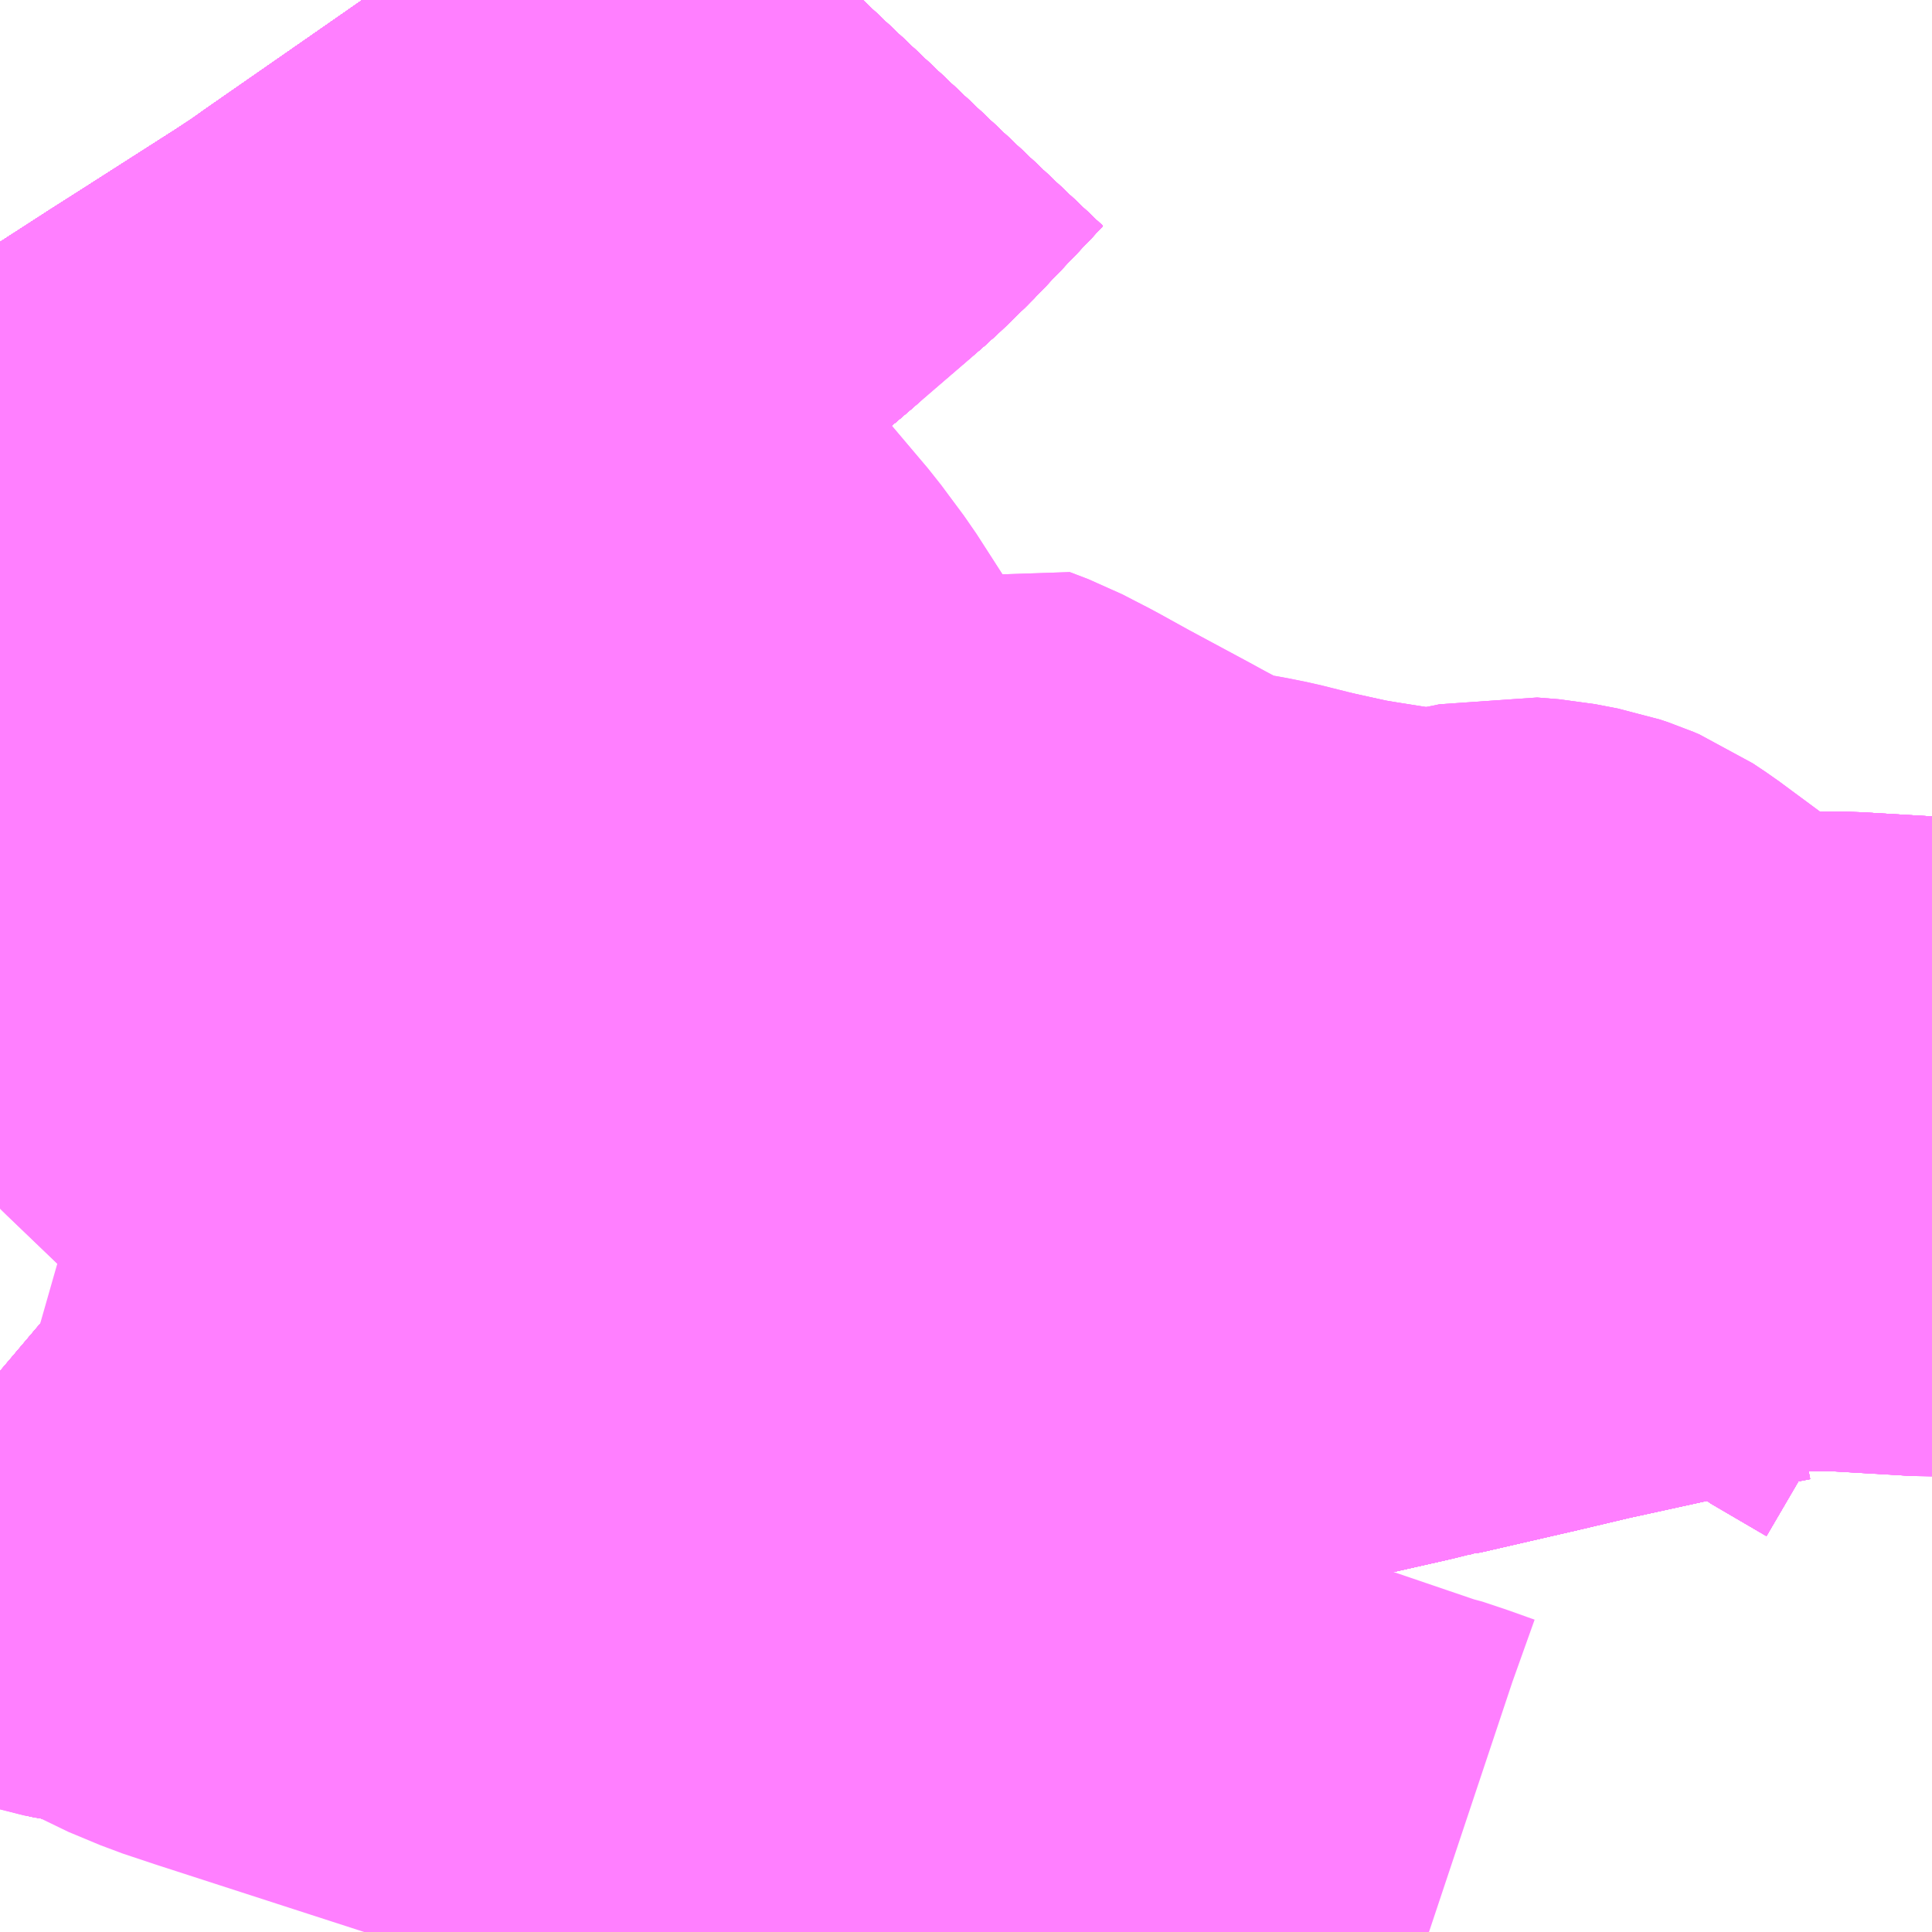 <?xml version="1.0" encoding="UTF-8"?>
<svg  xmlns="http://www.w3.org/2000/svg" xmlns:xlink="http://www.w3.org/1999/xlink" xmlns:go="http://purl.org/svgmap/profile" property="N07_001,N07_002,N07_003,N07_004,N07_005,N07_006,N07_007" viewBox="14016.357 -3610.107 2.197 2.197" go:dataArea="14016.357421875 -3610.107421875 2.197265625 2.197265625" >
<globalCoordinateSystem srsName="http://purl.org/crs/84" transform="matrix(100.0,0.0,0.0,-100.0,0.0,0.0)" />
<defs>
 <g id="p0" >
  <circle cx="0.0" cy="0.0" r="3" stroke="green" stroke-width="0.75" vector-effect="non-scaling-stroke" />
 </g>
</defs>
<g fill="none" fill-rule="evenodd" stroke="#FF00FF" stroke-width="0.75" opacity="0.5" vector-effect="non-scaling-stroke" stroke-linejoin="bevel" >
<path content="1,JRバス関東（株）,いわき号,13.0,13.0,13.0," xlink:title="1" d="M14017.338,-3610.107L14017.322,-3610.09L14017.262,-3610.027L14017.233,-3609.999L14017.213,-3609.982L14017.171,-3609.946L14017.156,-3609.933L14017.143,-3609.921L14017.081,-3609.872L14017.038,-3609.839L14017.003,-3609.813L14016.97,-3609.79L14016.924,-3609.758L14016.806,-3609.676L14016.788,-3609.663L14016.762,-3609.646L14016.651,-3609.575L14016.618,-3609.554L14016.553,-3609.512L14016.486,-3609.465L14016.451,-3609.44L14016.376,-3609.386L14016.357,-3609.372"/>
<path content="1,JRバス関東（株）,つくばセンター～イオンショッピングセンター,29.0,29.0,29.0," xlink:title="1" d="M14016.357,-3608.443L14016.378,-3608.436L14016.424,-3608.421L14016.437,-3608.416L14016.449,-3608.412L14016.466,-3608.409L14016.482,-3608.406L14016.482,-3608.406L14016.482,-3608.406L14016.482,-3608.406L14016.482,-3608.406L14016.483,-3608.406L14016.483,-3608.406L14016.483,-3608.406L14016.483,-3608.406L14016.483,-3608.405L14016.497,-3608.404L14016.522,-3608.402L14016.528,-3608.402L14016.536,-3608.402L14016.54,-3608.402L14016.54,-3608.402L14016.54,-3608.402L14016.543,-3608.402L14016.568,-3608.403L14016.568,-3608.403L14016.568,-3608.403L14016.568,-3608.403L14016.568,-3608.403L14016.588,-3608.405L14016.615,-3608.411L14016.615,-3608.411L14016.617,-3608.411L14016.617,-3608.412L14016.617,-3608.412L14016.617,-3608.412L14016.617,-3608.412L14016.617,-3608.412L14016.617,-3608.412L14016.617,-3608.412L14016.629,-3608.414L14016.629,-3608.414L14016.629,-3608.414L14016.647,-3608.417L14016.679,-3608.423L14016.777,-3608.444L14016.779,-3608.445L14016.779,-3608.445L14016.779,-3608.445L14016.779,-3608.445L14016.779,-3608.445L14016.785,-3608.447L14016.785,-3608.447L14016.785,-3608.447L14016.785,-3608.447L14016.785,-3608.447L14016.785,-3608.447L14016.785,-3608.447L14016.785,-3608.447L14016.823,-3608.455L14016.863,-3608.463L14016.97,-3608.487L14016.986,-3608.49L14017.001,-3608.494L14017.002,-3608.494L14017.002,-3608.494L14017.002,-3608.494L14017.002,-3608.494L14017.002,-3608.494L14017.002,-3608.494L14017.029,-3608.5L14017.047,-3608.504L14017.047,-3608.504L14017.047,-3608.504L14017.06,-3608.506L14017.06,-3608.506L14017.06,-3608.506L14017.06,-3608.506L14017.06,-3608.506L14017.06,-3608.506L14017.086,-3608.512L14017.178,-3608.532L14017.212,-3608.54L14017.187,-3608.552L14017.105,-3608.589L14017.052,-3608.614L14017.024,-3608.627L14017.001,-3608.638L14016.985,-3608.653L14016.924,-3608.707L14016.915,-3608.715L14016.878,-3608.748L14016.764,-3608.858L14016.722,-3608.902"/>
<path content="1,JRバス関東（株）,ひたち号,10.2,11.0,11.0," xlink:title="1" d="M14016.357,-3609.372L14016.376,-3609.386L14016.451,-3609.44L14016.486,-3609.465L14016.553,-3609.512L14016.618,-3609.554L14016.651,-3609.575L14016.762,-3609.646L14016.788,-3609.663L14016.806,-3609.676L14016.924,-3609.758L14016.97,-3609.79L14017.003,-3609.813L14017.038,-3609.839L14017.081,-3609.872L14017.143,-3609.921L14017.156,-3609.933L14017.171,-3609.946L14017.213,-3609.982L14017.233,-3609.999L14017.262,-3610.027L14017.322,-3610.09L14017.338,-3610.107"/>
<path content="1,JRバス関東（株）,みと号,18.0,20.0,20.0," xlink:title="1" d="M14016.357,-3609.372L14016.376,-3609.386L14016.451,-3609.44L14016.486,-3609.465L14016.553,-3609.512L14016.618,-3609.554L14016.651,-3609.575L14016.762,-3609.646L14016.788,-3609.663L14016.806,-3609.676L14016.924,-3609.758L14016.97,-3609.79L14017.003,-3609.813L14017.038,-3609.839L14017.081,-3609.872L14017.143,-3609.921L14017.156,-3609.933L14017.171,-3609.946L14017.213,-3609.982L14017.233,-3609.999L14017.262,-3610.027L14017.322,-3610.09L14017.338,-3610.107"/>
<path content="1,JRバス関東（株）,イオンショッピングセンター～土浦駅～阿見～島津～木原～美浦トレセン前～江戸崎,22.0,12.5,12.5," xlink:title="1" d="M14018.555,-3608.803L14018.553,-3608.803L14018.451,-3608.809L14018.439,-3608.809L14018.406,-3608.809L14018.367,-3608.809L14018.303,-3608.822L14018.287,-3608.826L14018.272,-3608.832L14018.157,-3608.917L14018.142,-3608.927L14018.135,-3608.93L14018.126,-3608.933L14018.1,-3608.938L14018.075,-3608.94L14018.066,-3608.938L14018.046,-3608.934L14017.994,-3608.926L14017.972,-3608.924L14017.968,-3608.925L14017.924,-3608.932L14017.886,-3608.938L14017.862,-3608.942L14017.812,-3608.953L14017.768,-3608.964L14017.748,-3608.968L14017.724,-3608.972L14017.717,-3608.973L14017.694,-3608.979L14017.676,-3608.986L14017.651,-3608.996L14017.619,-3609.013L14017.597,-3609.025L14017.53,-3609.061L14017.492,-3609.082L14017.461,-3609.098L14017.44,-3609.106L14017.342,-3609.061L14017.329,-3609.067L14017.317,-3609.076L14017.297,-3609.093L14017.269,-3609.123L14017.244,-3609.154L14017.152,-3609.297L14017.126,-3609.332L14017.082,-3609.384L14017.045,-3609.423L14017,-3609.449L14016.972,-3609.465L14016.948,-3609.475L14016.933,-3609.479L14016.901,-3609.479L14016.894,-3609.478L14016.893,-3609.419L14016.859,-3609.419L14016.848,-3609.412L14016.737,-3609.335L14016.718,-3609.323L14016.692,-3609.305L14016.688,-3609.302L14016.664,-3609.286L14016.656,-3609.28L14016.622,-3609.258L14016.586,-3609.233L14016.539,-3609.202L14016.514,-3609.185L14016.489,-3609.167L14016.46,-3609.148L14016.479,-3609.134L14016.49,-3609.127L14016.515,-3609.104L14016.613,-3609.007L14016.624,-3608.996L14016.722,-3608.902"/>
<path content="1,JRバス関東（株）,土浦駅～イオンショッピングセンター,33.5,39.5,39.5," xlink:title="1" d="M14016.722,-3608.902L14016.624,-3608.996L14016.613,-3609.007L14016.515,-3609.104L14016.49,-3609.127L14016.479,-3609.134L14016.46,-3609.148L14016.489,-3609.167L14016.514,-3609.185L14016.539,-3609.202L14016.586,-3609.233L14016.622,-3609.258L14016.656,-3609.28L14016.664,-3609.286L14016.688,-3609.302L14016.692,-3609.305L14016.718,-3609.323L14016.737,-3609.335L14016.848,-3609.412L14016.859,-3609.419L14016.893,-3609.419L14016.894,-3609.478L14016.901,-3609.479L14016.933,-3609.479L14016.948,-3609.475L14016.972,-3609.465L14017,-3609.449L14017.045,-3609.423L14017.082,-3609.384L14017.126,-3609.332L14017.152,-3609.297L14017.244,-3609.154L14017.269,-3609.123L14017.297,-3609.093L14017.317,-3609.076L14017.329,-3609.067L14017.342,-3609.061L14017.44,-3609.106L14017.461,-3609.098L14017.492,-3609.082L14017.53,-3609.061L14017.597,-3609.025L14017.619,-3609.013L14017.651,-3608.996L14017.676,-3608.986L14017.694,-3608.979L14017.717,-3608.973L14017.724,-3608.972L14017.748,-3608.968L14017.768,-3608.964L14017.812,-3608.953L14017.862,-3608.942L14017.886,-3608.938L14017.924,-3608.932L14017.968,-3608.925L14017.972,-3608.924L14017.994,-3608.926L14018.046,-3608.934L14018.066,-3608.938L14018.075,-3608.94L14018.1,-3608.938L14018.126,-3608.933L14018.135,-3608.93L14018.142,-3608.927L14018.157,-3608.917L14018.272,-3608.832L14018.287,-3608.826L14018.303,-3608.822L14018.367,-3608.809L14018.406,-3608.809L14018.439,-3608.809L14018.451,-3608.809L14018.553,-3608.803L14018.555,-3608.804"/>
<path content="1,JRバス関東（株）,土浦駅～田中町～下虫掛,1.4,0.0,0.0," xlink:title="1" d="M14018.555,-3608.695L14018.5,-3608.727L14018.495,-3608.73"/>
<path content="1,JRバス関東（株）,土浦駅～田中町～下虫掛,1.4,0.0,0.0," xlink:title="1" d="M14018.49,-3608.722L14018.495,-3608.73"/>
<path content="1,JRバス関東（株）,土浦駅～田中町～下虫掛,1.4,0.0,0.0," xlink:title="1" d="M14018.495,-3608.73L14018.489,-3608.733L14018.444,-3608.759L14018.395,-3608.789L14018.383,-3608.798L14018.367,-3608.809L14018.303,-3608.822L14018.287,-3608.826L14018.272,-3608.832L14018.157,-3608.917L14018.142,-3608.927L14018.135,-3608.93L14018.126,-3608.933L14018.1,-3608.938L14018.075,-3608.94L14018.066,-3608.938L14018.046,-3608.934L14017.994,-3608.926L14017.972,-3608.924L14017.968,-3608.925L14017.924,-3608.932L14017.886,-3608.938L14017.862,-3608.942L14017.812,-3608.953"/>
<path content="1,JRバス関東（株）,新宿・東京～常陸太田・大宮・大子,2.0,2.0,2.0," xlink:title="1" d="M14016.357,-3609.372L14016.376,-3609.386L14016.451,-3609.44L14016.486,-3609.465L14016.553,-3609.512L14016.618,-3609.554L14016.651,-3609.575L14016.762,-3609.646L14016.788,-3609.663L14016.806,-3609.676L14016.924,-3609.758L14016.97,-3609.79L14017.003,-3609.813L14017.038,-3609.839L14017.081,-3609.872L14017.143,-3609.921L14017.156,-3609.933L14017.171,-3609.946L14017.213,-3609.982L14017.233,-3609.999L14017.262,-3610.027L14017.322,-3610.09L14017.338,-3610.107"/>
<path content="1,京浜急行バス（株）,水戸駅・日立駅～羽田空港線,1.0,1.0,1.0," xlink:title="1" d="M14016.357,-3609.372L14016.376,-3609.386L14016.451,-3609.44L14016.486,-3609.465L14016.553,-3609.512L14016.618,-3609.554L14016.651,-3609.575L14016.762,-3609.646L14016.788,-3609.663L14016.806,-3609.676L14016.924,-3609.758L14016.97,-3609.79L14017.003,-3609.813L14017.038,-3609.839L14017.081,-3609.872L14017.143,-3609.921L14017.156,-3609.933L14017.171,-3609.946L14017.213,-3609.982L14017.233,-3609.999L14017.262,-3610.027L14017.322,-3610.09L14017.338,-3610.107"/>
<path content="1,千葉交通,土浦駅東口・つくばセンター・ひたち野うしく駅・牛久・竜ヶ崎ニュータウン・新利根～成田空港線,3.0,3.0,3.0," xlink:title="1" d="M14016.357,-3608.443L14016.378,-3608.436L14016.424,-3608.421L14016.424,-3608.421L14016.424,-3608.421L14016.424,-3608.421L14016.424,-3608.421L14016.424,-3608.421L14016.425,-3608.42L14016.437,-3608.416L14016.438,-3608.416L14016.439,-3608.416L14016.449,-3608.412L14016.452,-3608.412L14016.454,-3608.411L14016.466,-3608.409L14016.482,-3608.406L14016.482,-3608.406L14016.497,-3608.404L14016.522,-3608.402L14016.528,-3608.402L14016.536,-3608.402L14016.54,-3608.402L14016.54,-3608.402L14016.54,-3608.402L14016.543,-3608.402L14016.568,-3608.403L14016.568,-3608.403L14016.568,-3608.403L14016.568,-3608.403L14016.588,-3608.405L14016.615,-3608.411L14016.615,-3608.411L14016.617,-3608.411L14016.617,-3608.412L14016.617,-3608.412L14016.617,-3608.412L14016.629,-3608.414L14016.629,-3608.414L14016.629,-3608.414L14016.647,-3608.417L14016.679,-3608.423L14016.777,-3608.444L14016.777,-3608.444L14016.777,-3608.444L14016.777,-3608.444L14016.777,-3608.444L14016.779,-3608.445L14016.779,-3608.445L14016.779,-3608.445L14016.779,-3608.445L14016.779,-3608.445L14016.785,-3608.447L14016.785,-3608.447L14016.785,-3608.447L14016.785,-3608.447L14016.785,-3608.447L14016.785,-3608.447L14016.785,-3608.447L14016.823,-3608.455L14016.863,-3608.463L14016.97,-3608.487L14016.986,-3608.49L14017.001,-3608.494L14017.002,-3608.494L14017.002,-3608.494L14017.002,-3608.494L14017.002,-3608.494L14017.002,-3608.494L14017.002,-3608.494L14017.029,-3608.5L14017.047,-3608.504L14017.047,-3608.504L14017.047,-3608.504L14017.06,-3608.506L14017.06,-3608.506L14017.06,-3608.506L14017.06,-3608.506L14017.06,-3608.506L14017.06,-3608.506L14017.074,-3608.51L14017.086,-3608.512L14017.086,-3608.512L14017.086,-3608.512L14017.168,-3608.53L14017.178,-3608.532L14017.212,-3608.54L14017.235,-3608.545L14017.282,-3608.556L14017.305,-3608.559L14017.36,-3608.573L14017.36,-3608.573L14017.36,-3608.573L14017.36,-3608.573L14017.36,-3608.573L14017.36,-3608.573L14017.363,-3608.574L14017.401,-3608.583L14017.427,-3608.588L14017.443,-3608.591L14017.443,-3608.591L14017.443,-3608.591L14017.443,-3608.591L14017.443,-3608.591L14017.443,-3608.591L14017.477,-3608.599L14017.478,-3608.599L14017.478,-3608.599L14017.478,-3608.599L14017.478,-3608.599L14017.51,-3608.606L14017.562,-3608.617L14017.608,-3608.628L14017.626,-3608.632L14017.65,-3608.638L14017.659,-3608.64L14017.676,-3608.642L14017.676,-3608.642L14017.676,-3608.642L14017.676,-3608.642L14017.676,-3608.642L14017.676,-3608.642L14017.681,-3608.643L14017.717,-3608.653L14017.717,-3608.653L14017.717,-3608.653L14017.717,-3608.653L14017.717,-3608.653L14017.719,-3608.653L14017.724,-3608.654L14017.752,-3608.661L14017.759,-3608.662L14017.767,-3608.664L14017.771,-3608.665L14017.79,-3608.669L14017.796,-3608.671L14017.92,-3608.699L14017.936,-3608.703L14017.937,-3608.703L14017.937,-3608.703L14017.937,-3608.703L14017.937,-3608.703L14017.937,-3608.703L14017.937,-3608.703L14017.937,-3608.703L14017.941,-3608.704L14017.948,-3608.705L14017.948,-3608.705L14017.948,-3608.705L14017.948,-3608.705L14017.948,-3608.705L14017.948,-3608.705L14017.955,-3608.707L14017.956,-3608.707L14017.956,-3608.707L14017.956,-3608.707L14017.956,-3608.707L14018.069,-3608.733L14018.128,-3608.747L14018.128,-3608.747L14018.128,-3608.747L14018.142,-3608.75L14018.142,-3608.75L14018.142,-3608.75L14018.142,-3608.75L14018.142,-3608.75L14018.142,-3608.75L14018.215,-3608.766L14018.222,-3608.768L14018.227,-3608.769L14018.248,-3608.773L14018.277,-3608.78L14018.343,-3608.793L14018.359,-3608.794L14018.367,-3608.793L14018.375,-3608.789L14018.466,-3608.736L14018.483,-3608.725L14018.49,-3608.722L14018.555,-3608.684"/>
<path content="1,宮城交通（株）,ポーラスター,1.0,1.0,1.0," xlink:title="1" d="M14017.338,-3610.107L14017.322,-3610.09L14017.262,-3610.027L14017.233,-3609.999L14017.213,-3609.982L14017.171,-3609.946L14017.156,-3609.933L14017.143,-3609.921L14017.081,-3609.872L14017.038,-3609.839L14017.003,-3609.813L14016.97,-3609.79L14016.924,-3609.758L14016.806,-3609.676L14016.788,-3609.663L14016.762,-3609.646L14016.651,-3609.575L14016.618,-3609.554L14016.553,-3609.512L14016.486,-3609.465L14016.451,-3609.44L14016.376,-3609.386L14016.357,-3609.372"/>
<path content="1,成田空港交通,つくば線,3.0,3.0,3.0," xlink:title="1" d="M14016.357,-3608.443L14016.378,-3608.436L14016.424,-3608.421L14016.424,-3608.421L14016.424,-3608.421L14016.424,-3608.421L14016.424,-3608.421L14016.424,-3608.421L14016.425,-3608.42L14016.437,-3608.416L14016.438,-3608.416L14016.439,-3608.416L14016.449,-3608.412L14016.452,-3608.412L14016.454,-3608.411L14016.466,-3608.409L14016.482,-3608.406L14016.482,-3608.406L14016.482,-3608.406L14016.482,-3608.406L14016.482,-3608.406L14016.497,-3608.404L14016.522,-3608.402L14016.528,-3608.402L14016.536,-3608.402L14016.54,-3608.402L14016.54,-3608.402L14016.54,-3608.402L14016.543,-3608.402L14016.568,-3608.403L14016.568,-3608.403L14016.568,-3608.403L14016.568,-3608.403L14016.588,-3608.405L14016.615,-3608.411L14016.615,-3608.411L14016.617,-3608.411L14016.617,-3608.412L14016.617,-3608.412L14016.617,-3608.412L14016.629,-3608.414L14016.629,-3608.414L14016.629,-3608.414L14016.647,-3608.417L14016.679,-3608.423L14016.777,-3608.444L14016.777,-3608.444L14016.777,-3608.444L14016.777,-3608.444L14016.777,-3608.444L14016.779,-3608.445L14016.779,-3608.445L14016.779,-3608.445L14016.779,-3608.445L14016.779,-3608.445L14016.785,-3608.447L14016.785,-3608.447L14016.785,-3608.447L14016.785,-3608.447L14016.785,-3608.447L14016.785,-3608.447L14016.785,-3608.447L14016.823,-3608.455L14016.863,-3608.463L14016.97,-3608.487L14016.986,-3608.49L14017.001,-3608.494L14017.002,-3608.494L14017.002,-3608.494L14017.002,-3608.494L14017.002,-3608.494L14017.002,-3608.494L14017.002,-3608.494L14017.029,-3608.5L14017.047,-3608.504L14017.047,-3608.504L14017.047,-3608.504L14017.06,-3608.506L14017.06,-3608.506L14017.06,-3608.506L14017.06,-3608.506L14017.06,-3608.506L14017.06,-3608.506L14017.074,-3608.51L14017.086,-3608.512L14017.086,-3608.512L14017.086,-3608.512L14017.168,-3608.53L14017.178,-3608.532L14017.212,-3608.54L14017.235,-3608.545L14017.282,-3608.556L14017.305,-3608.559L14017.36,-3608.573L14017.36,-3608.573L14017.36,-3608.573L14017.36,-3608.573L14017.36,-3608.573L14017.36,-3608.573L14017.363,-3608.574L14017.401,-3608.583L14017.427,-3608.588L14017.443,-3608.591L14017.443,-3608.591L14017.443,-3608.591L14017.443,-3608.591L14017.443,-3608.591L14017.443,-3608.591L14017.477,-3608.599L14017.478,-3608.599L14017.478,-3608.599L14017.478,-3608.599L14017.478,-3608.599L14017.51,-3608.606L14017.562,-3608.617L14017.608,-3608.628L14017.626,-3608.632L14017.65,-3608.638L14017.659,-3608.64L14017.676,-3608.642L14017.676,-3608.642L14017.676,-3608.642L14017.676,-3608.642L14017.676,-3608.642L14017.676,-3608.642L14017.681,-3608.643L14017.717,-3608.653L14017.717,-3608.653L14017.717,-3608.653L14017.717,-3608.653L14017.717,-3608.653L14017.719,-3608.653L14017.724,-3608.654L14017.752,-3608.661L14017.759,-3608.662L14017.767,-3608.664L14017.771,-3608.665L14017.79,-3608.669L14017.796,-3608.671L14017.92,-3608.699L14017.936,-3608.703L14017.937,-3608.703L14017.937,-3608.703L14017.937,-3608.703L14017.937,-3608.703L14017.937,-3608.703L14017.937,-3608.703L14017.937,-3608.703L14017.941,-3608.704L14017.948,-3608.705L14017.948,-3608.705L14017.948,-3608.705L14017.948,-3608.705L14017.948,-3608.705L14017.948,-3608.705L14017.955,-3608.707L14017.956,-3608.707L14017.956,-3608.707L14017.956,-3608.707L14017.956,-3608.707L14018.069,-3608.733L14018.128,-3608.747L14018.128,-3608.747L14018.128,-3608.747L14018.142,-3608.75L14018.142,-3608.75L14018.142,-3608.75L14018.142,-3608.75L14018.142,-3608.75L14018.142,-3608.75L14018.215,-3608.766L14018.222,-3608.768L14018.227,-3608.769L14018.248,-3608.773L14018.277,-3608.78L14018.343,-3608.793L14018.359,-3608.794L14018.367,-3608.793L14018.375,-3608.789L14018.466,-3608.736L14018.483,-3608.725L14018.49,-3608.722L14018.555,-3608.684"/>
<path content="1,成田空港交通,仙台線,1.0,1.0,1.0," xlink:title="1" d="M14016.357,-3609.372L14016.376,-3609.386L14016.451,-3609.44L14016.486,-3609.465L14016.553,-3609.512L14016.618,-3609.554L14016.651,-3609.575L14016.762,-3609.646L14016.788,-3609.663L14016.806,-3609.676L14016.924,-3609.758L14016.97,-3609.79L14017.003,-3609.813L14017.038,-3609.839L14017.081,-3609.872L14017.143,-3609.921L14017.156,-3609.933L14017.171,-3609.946L14017.213,-3609.982L14017.233,-3609.999L14017.262,-3610.027L14017.322,-3610.09L14017.338,-3610.107"/>
<path content="1,新常磐交通（株）,いわき駅～東京ディズニシー,1.0,1.0,1.0," xlink:title="1" d="M14017.338,-3610.107L14017.322,-3610.09L14017.262,-3610.027L14017.233,-3609.999L14017.213,-3609.982L14017.171,-3609.946L14017.156,-3609.933L14017.143,-3609.921L14017.081,-3609.872L14017.038,-3609.839L14017.003,-3609.813L14016.97,-3609.79L14016.924,-3609.758L14016.806,-3609.676L14016.788,-3609.663L14016.762,-3609.646L14016.651,-3609.575L14016.618,-3609.554L14016.553,-3609.512L14016.486,-3609.465L14016.451,-3609.44L14016.376,-3609.386L14016.357,-3609.372"/>
<path content="1,新常磐交通（株）,シーガル号,1.0,1.0,1.0," xlink:title="1" d="M14016.357,-3609.372L14016.376,-3609.386L14016.451,-3609.44L14016.486,-3609.465L14016.553,-3609.512L14016.618,-3609.554L14016.651,-3609.575L14016.762,-3609.646L14016.788,-3609.663L14016.806,-3609.676L14016.924,-3609.758L14016.97,-3609.79L14017.003,-3609.813L14017.038,-3609.839L14017.081,-3609.872L14017.143,-3609.921L14017.156,-3609.933L14017.171,-3609.946L14017.213,-3609.982L14017.233,-3609.999L14017.262,-3610.027L14017.322,-3610.09L14017.338,-3610.107"/>
<path content="1,新常磐交通（株）,南相馬-東京,2.0,2.0,2.0," xlink:title="1" d="M14016.357,-3609.372L14016.376,-3609.386L14016.451,-3609.44L14016.486,-3609.465L14016.553,-3609.512L14016.618,-3609.554L14016.651,-3609.575L14016.762,-3609.646L14016.788,-3609.663L14016.806,-3609.676L14016.924,-3609.758L14016.97,-3609.79L14017.003,-3609.813L14017.038,-3609.839L14017.081,-3609.872L14017.143,-3609.921L14017.156,-3609.933L14017.171,-3609.946L14017.213,-3609.982L14017.233,-3609.999L14017.262,-3610.027L14017.322,-3610.09L14017.338,-3610.107"/>
<path content="1,新常磐交通（株）,小名浜-東京,1.5,1.5,1.5," xlink:title="1" d="M14017.338,-3610.107L14017.322,-3610.09L14017.262,-3610.027L14017.233,-3609.999L14017.214,-3609.982L14017.143,-3609.921L14017.081,-3609.872L14017.039,-3609.839L14017.003,-3609.813L14016.925,-3609.758L14016.807,-3609.676L14016.762,-3609.646L14016.651,-3609.575L14016.553,-3609.512L14016.452,-3609.44L14016.376,-3609.386L14016.357,-3609.371"/>
<path content="1,日立電鉄交通サービス（株）,いわき駅発～東京ディズニーシー,1.0,1.0,1.0," xlink:title="1" d="M14017.338,-3610.107L14017.322,-3610.09L14017.262,-3610.027L14017.233,-3609.999L14017.213,-3609.982L14017.171,-3609.946L14017.156,-3609.933L14017.143,-3609.921L14017.081,-3609.872L14017.038,-3609.839L14017.003,-3609.813L14016.97,-3609.79L14016.924,-3609.758L14016.806,-3609.676L14016.788,-3609.663L14016.762,-3609.646L14016.651,-3609.575L14016.618,-3609.554L14016.553,-3609.512L14016.486,-3609.465L14016.451,-3609.44L14016.376,-3609.386L14016.357,-3609.372"/>
<path content="1,日立電鉄交通サービス（株）,国民宿舎鵜の岬～東京駅,20.4,22.0,22.0," xlink:title="1" d="M14017.338,-3610.107L14017.322,-3610.09L14017.262,-3610.027L14017.233,-3609.999L14017.213,-3609.982L14017.171,-3609.946L14017.156,-3609.933L14017.143,-3609.921L14017.081,-3609.872L14017.038,-3609.839L14017.003,-3609.813L14016.97,-3609.79L14016.924,-3609.758L14016.806,-3609.676L14016.788,-3609.663L14016.762,-3609.646L14016.651,-3609.575L14016.618,-3609.554L14016.553,-3609.512L14016.486,-3609.465L14016.451,-3609.44L14016.376,-3609.386L14016.357,-3609.372"/>
<path content="1,日立電鉄交通サービス（株）,日立駅中央口～羽田国際線ターミナル,2.0,2.0,2.0," xlink:title="1" d="M14016.357,-3609.372L14016.376,-3609.386L14016.451,-3609.44L14016.486,-3609.465L14016.553,-3609.512L14016.618,-3609.554L14016.651,-3609.575L14016.762,-3609.646L14016.788,-3609.663L14016.806,-3609.676L14016.924,-3609.758L14016.97,-3609.79L14017.003,-3609.813L14017.038,-3609.839L14017.081,-3609.872L14017.143,-3609.921L14017.156,-3609.933L14017.171,-3609.946L14017.213,-3609.982L14017.233,-3609.999L14017.262,-3610.027L14017.322,-3610.09L14017.338,-3610.107"/>
<path content="1,東京ベイシティ交通,いわき・日立～東京ディズニーリゾート線,1.0,1.0,1.0," xlink:title="1" d="M14016.357,-3609.372L14016.376,-3609.386L14016.451,-3609.44L14016.486,-3609.465L14016.553,-3609.512L14016.618,-3609.554L14016.651,-3609.575L14016.762,-3609.646L14016.788,-3609.663L14016.806,-3609.676L14016.924,-3609.758L14016.97,-3609.79L14017.003,-3609.813L14017.038,-3609.839L14017.081,-3609.872L14017.143,-3609.921L14017.156,-3609.933L14017.171,-3609.946L14017.213,-3609.982L14017.233,-3609.999L14017.262,-3610.027L14017.322,-3610.09L14017.338,-3610.107"/>
<path content="1,東京空港交通（株）,日立・水戸エリア～羽田空港線,1.0,1.0,1.0," xlink:title="1" d="M14016.357,-3609.372L14016.376,-3609.386L14016.451,-3609.44L14016.486,-3609.465L14016.553,-3609.512L14016.618,-3609.554L14016.651,-3609.575L14016.762,-3609.646L14016.788,-3609.663L14016.806,-3609.676L14016.924,-3609.758L14016.97,-3609.79L14017.003,-3609.813L14017.038,-3609.839L14017.081,-3609.872L14017.143,-3609.921L14017.156,-3609.933L14017.171,-3609.946L14017.213,-3609.982L14017.233,-3609.999L14017.262,-3610.027L14017.322,-3610.09L14017.338,-3610.107"/>
<path content="1,東武バスセントラル（株）,いわき号,14.5,14.5,14.5," xlink:title="1" d="M14016.357,-3609.372L14016.376,-3609.386L14016.451,-3609.44L14016.486,-3609.465L14016.553,-3609.512L14016.618,-3609.554L14016.651,-3609.575L14016.762,-3609.646L14016.788,-3609.663L14016.806,-3609.676L14016.924,-3609.758L14016.97,-3609.79L14017.003,-3609.813L14017.038,-3609.839L14017.081,-3609.872L14017.143,-3609.921L14017.156,-3609.933L14017.171,-3609.946L14017.213,-3609.982L14017.233,-3609.999L14017.262,-3610.027L14017.322,-3610.09L14017.338,-3610.107"/>
<path content="1,福島交通（株）,福島高速バスターミナル～成田空港第一旅客ターミナル,999.9,999.9,999.9," xlink:title="1" d="M14016.357,-3609.372L14016.376,-3609.386L14016.451,-3609.44L14016.486,-3609.465L14016.553,-3609.512L14016.618,-3609.554L14016.651,-3609.575L14016.762,-3609.646L14016.788,-3609.663L14016.806,-3609.676L14016.924,-3609.758L14016.97,-3609.79L14017.003,-3609.813L14017.038,-3609.839L14017.081,-3609.872L14017.143,-3609.921L14017.156,-3609.933L14017.171,-3609.946L14017.213,-3609.982L14017.233,-3609.999L14017.262,-3610.027L14017.322,-3610.09L14017.338,-3610.107"/>
<path content="1,茨城交通（株）,原子力機構前～東京駅,7.0,7.0,7.0," xlink:title="1" d="M14016.357,-3609.372L14016.376,-3609.386L14016.451,-3609.44L14016.486,-3609.465L14016.553,-3609.512L14016.618,-3609.554L14016.651,-3609.575L14016.762,-3609.646L14016.788,-3609.663L14016.806,-3609.676L14016.924,-3609.758L14016.97,-3609.79L14017.003,-3609.813L14017.038,-3609.839L14017.081,-3609.872L14017.143,-3609.921L14017.156,-3609.933L14017.171,-3609.946L14017.213,-3609.982L14017.233,-3609.999L14017.262,-3610.027L14017.322,-3610.09L14017.338,-3610.107"/>
<path content="1,茨城交通（株）,日立駅前中央～羽田空港,1.0,1.0,1.0," xlink:title="1" d="M14016.357,-3609.372L14016.376,-3609.386L14016.451,-3609.44L14016.486,-3609.465L14016.553,-3609.512L14016.618,-3609.554L14016.651,-3609.575L14016.762,-3609.646L14016.788,-3609.663L14016.806,-3609.676L14016.924,-3609.758L14016.97,-3609.79L14017.003,-3609.813L14017.038,-3609.839L14017.081,-3609.872L14017.143,-3609.921L14017.156,-3609.933L14017.171,-3609.946L14017.213,-3609.982L14017.233,-3609.999L14017.262,-3610.027L14017.322,-3610.09L14017.338,-3610.107"/>
<path content="1,茨城交通（株）,県庁,15.0,17.0,17.0," xlink:title="1" d="M14016.357,-3609.372L14016.376,-3609.386L14016.451,-3609.44L14016.486,-3609.465L14016.553,-3609.512L14016.618,-3609.554L14016.651,-3609.575L14016.762,-3609.646L14016.788,-3609.663L14016.806,-3609.676L14016.924,-3609.758L14016.97,-3609.79L14017.003,-3609.813L14017.038,-3609.839L14017.081,-3609.872L14017.143,-3609.921L14017.156,-3609.933L14017.171,-3609.946L14017.213,-3609.982L14017.233,-3609.999L14017.262,-3610.027L14017.322,-3610.09L14017.338,-3610.107"/>
<path content="1,茨城交通（株）,茨城交通大子営業所～新宿駅,9.0,9.0,9.0," xlink:title="1" d="M14016.357,-3609.372L14016.376,-3609.386L14016.451,-3609.44L14016.486,-3609.465L14016.553,-3609.512L14016.618,-3609.554L14016.651,-3609.575L14016.762,-3609.646L14016.788,-3609.663L14016.806,-3609.676L14016.924,-3609.758L14016.97,-3609.79L14017.003,-3609.813L14017.038,-3609.839L14017.081,-3609.872L14017.143,-3609.921L14017.156,-3609.933L14017.171,-3609.946L14017.213,-3609.982L14017.233,-3609.999L14017.262,-3610.027L14017.322,-3610.09L14017.338,-3610.107"/>
<path content="1,茨城交通（株）,茨大,10.0,10.5,10.5," xlink:title="1" d="M14016.357,-3609.372L14016.376,-3609.386L14016.451,-3609.44L14016.486,-3609.465L14016.553,-3609.512L14016.618,-3609.554L14016.651,-3609.575L14016.762,-3609.646L14016.788,-3609.663L14016.806,-3609.676L14016.924,-3609.758L14016.97,-3609.79L14017.003,-3609.813L14017.038,-3609.839L14017.081,-3609.872L14017.143,-3609.921L14017.156,-3609.933L14017.171,-3609.946L14017.213,-3609.982L14017.233,-3609.999L14017.262,-3610.027L14017.322,-3610.09L14017.338,-3610.107"/>
<path content="1,茨城交通（株）,赤塚,26.5,30.5,30.5," xlink:title="1" d="M14016.357,-3609.372L14016.376,-3609.386L14016.451,-3609.44L14016.486,-3609.465L14016.553,-3609.512L14016.618,-3609.554L14016.651,-3609.575L14016.762,-3609.646L14016.788,-3609.663L14016.806,-3609.676L14016.924,-3609.758L14016.97,-3609.79L14017.003,-3609.813L14017.038,-3609.839L14017.081,-3609.872L14017.143,-3609.921L14017.156,-3609.933L14017.171,-3609.946L14017.213,-3609.982L14017.233,-3609.999L14017.262,-3610.027L14017.322,-3610.09L14017.338,-3610.107"/>
<path content="1,近鉄バス（株）,大阪・京都⇔つくば・水戸,1.0,1.0,1.0," xlink:title="1" d="M14016.357,-3608.442L14016.378,-3608.436L14016.424,-3608.421L14016.437,-3608.416L14016.449,-3608.412L14016.466,-3608.409L14016.483,-3608.405L14016.522,-3608.402L14016.536,-3608.402L14016.543,-3608.402L14016.557,-3608.39L14016.561,-3608.383L14016.57,-3608.375L14016.579,-3608.37L14016.615,-3608.355L14016.651,-3608.343L14016.787,-3608.299L14017.093,-3608.2L14017.216,-3608.161L14017.337,-3608.122L14017.353,-3608.116L14017.375,-3608.109L14017.463,-3608.081L14017.583,-3608.042L14017.646,-3608.022L14017.695,-3608.006L14017.727,-3607.996L14017.758,-3607.985L14017.825,-3607.963L14017.919,-3607.931L14017.924,-3607.93L14017.948,-3607.922L14017.976,-3607.912L14017.982,-3607.91"/>
<path content="1,近鉄バス（株）,大阪・京都⇔日立・いわき,1.0,1.0,1.0," xlink:title="1" d="M14016.357,-3609.372L14016.376,-3609.386L14016.451,-3609.44L14016.553,-3609.512L14016.651,-3609.575L14016.762,-3609.646L14016.806,-3609.676L14016.924,-3609.758L14017.003,-3609.813L14017.038,-3609.839L14017.081,-3609.872L14017.143,-3609.921L14017.213,-3609.982L14017.233,-3609.999L14017.262,-3610.027L14017.322,-3610.09L14017.338,-3610.107"/>
<path content="1,関東鉄道（株）,10,44.0,37.0,37.0," xlink:title="1" d="M14016.357,-3608.443L14016.378,-3608.436L14016.424,-3608.421L14016.424,-3608.421L14016.424,-3608.421L14016.424,-3608.421L14016.424,-3608.421L14016.424,-3608.421L14016.425,-3608.42L14016.437,-3608.416L14016.438,-3608.416L14016.439,-3608.416L14016.44,-3608.415L14016.441,-3608.415L14016.449,-3608.412L14016.449,-3608.412L14016.451,-3608.412L14016.452,-3608.412L14016.454,-3608.411L14016.461,-3608.41L14016.466,-3608.409L14016.482,-3608.406L14016.482,-3608.406L14016.482,-3608.406L14016.482,-3608.406L14016.482,-3608.406L14016.483,-3608.406L14016.483,-3608.406L14016.483,-3608.405L14016.497,-3608.404L14016.522,-3608.402L14016.528,-3608.402L14016.536,-3608.402L14016.54,-3608.402L14016.54,-3608.402L14016.54,-3608.402L14016.543,-3608.402L14016.568,-3608.403L14016.568,-3608.403L14016.568,-3608.403L14016.568,-3608.403L14016.588,-3608.405L14016.615,-3608.411L14016.615,-3608.411L14016.617,-3608.411L14016.617,-3608.412L14016.617,-3608.412L14016.617,-3608.412L14016.629,-3608.414L14016.629,-3608.414L14016.629,-3608.414L14016.647,-3608.417L14016.679,-3608.423L14016.777,-3608.444L14016.777,-3608.444L14016.777,-3608.444L14016.777,-3608.444L14016.777,-3608.444L14016.779,-3608.445L14016.779,-3608.445L14016.779,-3608.445L14016.779,-3608.445L14016.779,-3608.445L14016.785,-3608.447L14016.785,-3608.447L14016.785,-3608.447L14016.785,-3608.447L14016.785,-3608.447L14016.785,-3608.447L14016.785,-3608.447L14016.823,-3608.455L14016.863,-3608.463L14016.97,-3608.487L14016.986,-3608.49L14017.001,-3608.494L14017.002,-3608.494L14017.002,-3608.494L14017.002,-3608.494L14017.002,-3608.494L14017.002,-3608.494L14017.002,-3608.494L14017.029,-3608.5L14017.047,-3608.504L14017.047,-3608.504L14017.047,-3608.504L14017.06,-3608.506L14017.074,-3608.51L14017.086,-3608.512L14017.151,-3608.526L14017.168,-3608.53L14017.178,-3608.532L14017.212,-3608.54L14017.235,-3608.545L14017.282,-3608.556L14017.305,-3608.559L14017.36,-3608.573L14017.36,-3608.573L14017.36,-3608.573L14017.36,-3608.573L14017.36,-3608.573L14017.36,-3608.573L14017.363,-3608.574L14017.374,-3608.576L14017.401,-3608.583L14017.427,-3608.588L14017.443,-3608.591L14017.443,-3608.591L14017.443,-3608.591L14017.443,-3608.591L14017.443,-3608.591L14017.443,-3608.591L14017.477,-3608.599L14017.478,-3608.599L14017.478,-3608.599L14017.478,-3608.599L14017.478,-3608.599L14017.51,-3608.606L14017.562,-3608.617L14017.575,-3608.62L14017.608,-3608.628L14017.626,-3608.632L14017.631,-3608.633L14017.65,-3608.638L14017.659,-3608.64L14017.676,-3608.642L14017.676,-3608.642L14017.676,-3608.642L14017.676,-3608.642L14017.676,-3608.642L14017.676,-3608.642L14017.681,-3608.643L14017.717,-3608.653L14017.717,-3608.653L14017.717,-3608.653L14017.717,-3608.653L14017.717,-3608.653L14017.719,-3608.653L14017.724,-3608.654L14017.733,-3608.656L14017.752,-3608.661L14017.759,-3608.662L14017.761,-3608.663L14017.767,-3608.664L14017.771,-3608.665L14017.79,-3608.669L14017.796,-3608.671L14017.92,-3608.699L14017.936,-3608.703L14017.937,-3608.703L14017.937,-3608.703L14017.937,-3608.703L14017.937,-3608.703L14017.937,-3608.703L14017.937,-3608.703L14017.937,-3608.703L14017.941,-3608.704L14017.948,-3608.705L14017.948,-3608.705L14017.948,-3608.705L14017.948,-3608.705L14017.948,-3608.705L14017.948,-3608.705L14017.955,-3608.707L14017.956,-3608.707L14017.956,-3608.707L14017.956,-3608.707L14017.956,-3608.707L14018.069,-3608.733L14018.128,-3608.747L14018.128,-3608.747L14018.128,-3608.747L14018.142,-3608.75L14018.142,-3608.75L14018.142,-3608.75L14018.142,-3608.75L14018.142,-3608.75L14018.142,-3608.75L14018.215,-3608.766L14018.222,-3608.768L14018.227,-3608.769L14018.248,-3608.773L14018.277,-3608.78L14018.343,-3608.793L14018.359,-3608.794L14018.367,-3608.793L14018.375,-3608.789L14018.466,-3608.736L14018.483,-3608.725L14018.49,-3608.722L14018.555,-3608.684"/>
<path content="1,関東鉄道（株）,11,6.5,9.0,9.0," xlink:title="1" d="M14016.357,-3608.443L14016.378,-3608.436L14016.424,-3608.421L14016.424,-3608.421L14016.424,-3608.421L14016.424,-3608.421L14016.424,-3608.421L14016.424,-3608.421L14016.425,-3608.42L14016.437,-3608.416L14016.438,-3608.416L14016.439,-3608.416L14016.44,-3608.415L14016.441,-3608.415L14016.449,-3608.412L14016.449,-3608.412L14016.451,-3608.412L14016.452,-3608.412L14016.454,-3608.411L14016.461,-3608.41L14016.466,-3608.409L14016.482,-3608.406L14016.482,-3608.406L14016.482,-3608.406L14016.482,-3608.406L14016.482,-3608.406L14016.483,-3608.406L14016.483,-3608.406L14016.483,-3608.405L14016.497,-3608.404L14016.522,-3608.402L14016.528,-3608.402L14016.536,-3608.402L14016.54,-3608.402L14016.54,-3608.402L14016.54,-3608.402L14016.543,-3608.402L14016.568,-3608.403L14016.568,-3608.403L14016.568,-3608.403L14016.568,-3608.403L14016.588,-3608.405L14016.615,-3608.411L14016.615,-3608.411L14016.617,-3608.411L14016.617,-3608.412L14016.617,-3608.412L14016.617,-3608.412L14016.629,-3608.414L14016.629,-3608.414L14016.629,-3608.414L14016.647,-3608.417L14016.679,-3608.423L14016.777,-3608.444L14016.777,-3608.444L14016.777,-3608.444L14016.777,-3608.444L14016.777,-3608.444L14016.779,-3608.445L14016.779,-3608.445L14016.779,-3608.445L14016.779,-3608.445L14016.779,-3608.445L14016.785,-3608.447L14016.785,-3608.447L14016.785,-3608.447L14016.785,-3608.447L14016.785,-3608.447L14016.785,-3608.447L14016.785,-3608.447L14016.823,-3608.455L14016.863,-3608.463L14016.97,-3608.487L14016.986,-3608.49L14017.001,-3608.494L14017.002,-3608.494L14017.002,-3608.494L14017.002,-3608.494L14017.002,-3608.494L14017.002,-3608.494L14017.002,-3608.494L14017.029,-3608.5L14017.047,-3608.504L14017.047,-3608.504L14017.047,-3608.504L14017.06,-3608.506L14017.074,-3608.51L14017.086,-3608.512L14017.151,-3608.526L14017.168,-3608.53L14017.178,-3608.532L14017.212,-3608.54L14017.235,-3608.545L14017.282,-3608.556L14017.305,-3608.559L14017.36,-3608.573L14017.36,-3608.573L14017.36,-3608.573L14017.36,-3608.573L14017.36,-3608.573L14017.36,-3608.573L14017.363,-3608.574L14017.374,-3608.576L14017.401,-3608.583L14017.427,-3608.588L14017.443,-3608.591L14017.443,-3608.591L14017.443,-3608.591L14017.443,-3608.591L14017.443,-3608.591L14017.443,-3608.591L14017.477,-3608.599L14017.478,-3608.599L14017.478,-3608.599L14017.478,-3608.599L14017.478,-3608.599L14017.51,-3608.606L14017.562,-3608.617L14017.575,-3608.62L14017.608,-3608.628L14017.626,-3608.632L14017.631,-3608.633L14017.65,-3608.638L14017.659,-3608.64L14017.676,-3608.642L14017.676,-3608.642L14017.676,-3608.642L14017.676,-3608.642L14017.676,-3608.642L14017.676,-3608.642L14017.681,-3608.643L14017.717,-3608.653L14017.717,-3608.653L14017.717,-3608.653L14017.717,-3608.653L14017.717,-3608.653L14017.719,-3608.653L14017.724,-3608.654L14017.733,-3608.656L14017.752,-3608.661L14017.759,-3608.662L14017.761,-3608.663L14017.767,-3608.664L14017.771,-3608.665L14017.79,-3608.669L14017.796,-3608.671L14017.92,-3608.699L14017.936,-3608.703L14017.937,-3608.703L14017.937,-3608.703L14017.937,-3608.703L14017.937,-3608.703L14017.937,-3608.703L14017.937,-3608.703L14017.937,-3608.703L14017.941,-3608.704L14017.948,-3608.705L14017.948,-3608.705L14017.948,-3608.705L14017.948,-3608.705L14017.948,-3608.705L14017.948,-3608.705L14017.955,-3608.707L14017.956,-3608.707L14017.956,-3608.707L14017.956,-3608.707L14017.956,-3608.707L14018.069,-3608.733L14018.128,-3608.747L14018.128,-3608.747L14018.128,-3608.747L14018.142,-3608.75L14018.142,-3608.75L14018.142,-3608.75L14018.142,-3608.75L14018.142,-3608.75L14018.142,-3608.75L14018.215,-3608.766L14018.222,-3608.768L14018.227,-3608.769L14018.248,-3608.773L14018.277,-3608.78L14018.343,-3608.793L14018.359,-3608.794L14018.367,-3608.793L14018.375,-3608.789L14018.466,-3608.736L14018.483,-3608.725L14018.49,-3608.722L14018.555,-3608.684"/>
<path content="1,関東鉄道（株）,113,0.4,0.0,0.0," xlink:title="1" d="M14016.357,-3608.443L14016.378,-3608.436L14016.424,-3608.421L14016.424,-3608.421L14016.424,-3608.421L14016.424,-3608.421L14016.424,-3608.421L14016.424,-3608.421L14016.425,-3608.42L14016.437,-3608.416L14016.438,-3608.416L14016.439,-3608.416L14016.449,-3608.412L14016.452,-3608.412L14016.454,-3608.411L14016.466,-3608.409L14016.482,-3608.406L14016.482,-3608.406L14016.482,-3608.406L14016.482,-3608.406L14016.482,-3608.406L14016.483,-3608.406L14016.483,-3608.406L14016.483,-3608.406L14016.483,-3608.406L14016.483,-3608.406L14016.497,-3608.404L14016.522,-3608.402L14016.528,-3608.402L14016.536,-3608.402L14016.54,-3608.402L14016.54,-3608.402L14016.54,-3608.402L14016.543,-3608.402L14016.568,-3608.403L14016.568,-3608.403L14016.568,-3608.403L14016.568,-3608.403L14016.588,-3608.405L14016.615,-3608.411L14016.615,-3608.411L14016.617,-3608.411L14016.617,-3608.412L14016.617,-3608.412L14016.617,-3608.412L14016.617,-3608.412L14016.617,-3608.412L14016.617,-3608.412L14016.617,-3608.412L14016.629,-3608.414L14016.629,-3608.414L14016.629,-3608.414L14016.647,-3608.417L14016.679,-3608.423L14016.777,-3608.444L14016.777,-3608.444L14016.777,-3608.444L14016.777,-3608.444L14016.777,-3608.444L14016.779,-3608.445L14016.779,-3608.445L14016.779,-3608.445L14016.779,-3608.445L14016.779,-3608.445L14016.785,-3608.447L14016.785,-3608.447L14016.785,-3608.447L14016.785,-3608.447L14016.785,-3608.447L14016.785,-3608.447L14016.785,-3608.447L14016.823,-3608.455L14016.863,-3608.463L14016.97,-3608.487L14016.986,-3608.49L14017.001,-3608.494L14017.002,-3608.494L14017.002,-3608.494L14017.002,-3608.494L14017.002,-3608.494L14017.002,-3608.494L14017.002,-3608.494L14017.029,-3608.5L14017.047,-3608.504L14017.047,-3608.504L14017.047,-3608.504L14017.06,-3608.506L14017.06,-3608.506L14017.06,-3608.506L14017.06,-3608.506L14017.06,-3608.506L14017.06,-3608.506L14017.074,-3608.51L14017.086,-3608.512L14017.086,-3608.512L14017.086,-3608.512L14017.168,-3608.53L14017.178,-3608.532L14017.212,-3608.54L14017.235,-3608.545L14017.282,-3608.556L14017.305,-3608.559L14017.36,-3608.573L14017.36,-3608.573L14017.36,-3608.573L14017.36,-3608.573L14017.36,-3608.573L14017.36,-3608.573L14017.363,-3608.574L14017.401,-3608.583L14017.427,-3608.588L14017.443,-3608.591L14017.443,-3608.591L14017.443,-3608.591L14017.443,-3608.591L14017.443,-3608.591L14017.443,-3608.591L14017.477,-3608.599L14017.478,-3608.599L14017.478,-3608.599L14017.478,-3608.599L14017.478,-3608.599L14017.51,-3608.606L14017.562,-3608.617L14017.608,-3608.628L14017.626,-3608.632L14017.65,-3608.638L14017.659,-3608.64L14017.676,-3608.642L14017.676,-3608.642L14017.676,-3608.642L14017.676,-3608.642L14017.676,-3608.642L14017.676,-3608.642L14017.681,-3608.643L14017.717,-3608.653L14017.717,-3608.653L14017.717,-3608.653L14017.717,-3608.653L14017.717,-3608.653L14017.719,-3608.653L14017.724,-3608.654L14017.752,-3608.661L14017.759,-3608.662L14017.767,-3608.664L14017.771,-3608.665L14017.79,-3608.669L14017.796,-3608.671L14017.92,-3608.699L14017.936,-3608.703L14017.937,-3608.703L14017.937,-3608.703L14017.937,-3608.703L14017.937,-3608.703L14017.937,-3608.703L14017.937,-3608.703L14017.937,-3608.703L14017.941,-3608.704L14017.948,-3608.705L14017.948,-3608.705L14017.948,-3608.705L14017.948,-3608.705L14017.948,-3608.705L14017.948,-3608.705L14017.955,-3608.707L14017.956,-3608.707L14017.956,-3608.707L14017.956,-3608.707L14017.956,-3608.707L14018.069,-3608.733L14018.128,-3608.747L14018.128,-3608.747L14018.128,-3608.747L14018.142,-3608.75L14018.142,-3608.75L14018.142,-3608.75L14018.142,-3608.75L14018.142,-3608.75L14018.142,-3608.75L14018.215,-3608.766L14018.222,-3608.768L14018.227,-3608.769L14018.248,-3608.773L14018.277,-3608.78L14018.343,-3608.793L14018.359,-3608.794L14018.367,-3608.793L14018.375,-3608.789L14018.466,-3608.736L14018.483,-3608.725L14018.49,-3608.722L14018.555,-3608.684"/>
<path content="1,関東鉄道（株）,11B,6.5,0.0,0.0," xlink:title="1" d="M14018.555,-3608.804L14018.553,-3608.803L14018.451,-3608.809L14018.439,-3608.809L14018.406,-3608.809L14018.367,-3608.809L14018.351,-3608.804L14018.331,-3608.8L14018.301,-3608.794L14018.225,-3608.778L14018.219,-3608.777L14018.222,-3608.768L14018.215,-3608.766L14018.142,-3608.75L14018.142,-3608.75L14018.142,-3608.75L14018.142,-3608.75L14018.142,-3608.75L14018.142,-3608.75L14018.128,-3608.747L14018.128,-3608.747L14018.128,-3608.747L14018.069,-3608.733L14017.956,-3608.707L14017.956,-3608.707L14017.956,-3608.707L14017.956,-3608.707L14017.955,-3608.707L14017.948,-3608.705L14017.948,-3608.705L14017.948,-3608.705L14017.948,-3608.705L14017.948,-3608.705L14017.948,-3608.705L14017.941,-3608.704L14017.937,-3608.703L14017.937,-3608.703L14017.937,-3608.703L14017.937,-3608.703L14017.937,-3608.703L14017.937,-3608.703L14017.937,-3608.703L14017.936,-3608.703L14017.92,-3608.699L14017.796,-3608.671L14017.79,-3608.669L14017.771,-3608.665L14017.767,-3608.664L14017.761,-3608.663L14017.759,-3608.662L14017.752,-3608.661L14017.733,-3608.656L14017.724,-3608.654L14017.719,-3608.653L14017.717,-3608.653L14017.717,-3608.653L14017.717,-3608.653L14017.717,-3608.653L14017.717,-3608.653L14017.681,-3608.643L14017.676,-3608.642L14017.676,-3608.642L14017.676,-3608.642L14017.676,-3608.642L14017.676,-3608.642L14017.676,-3608.642L14017.659,-3608.64L14017.65,-3608.638L14017.631,-3608.633L14017.626,-3608.632L14017.608,-3608.628L14017.575,-3608.62L14017.562,-3608.617L14017.51,-3608.606L14017.478,-3608.599L14017.478,-3608.599L14017.478,-3608.599L14017.478,-3608.599L14017.477,-3608.599L14017.443,-3608.591L14017.443,-3608.591L14017.443,-3608.591L14017.443,-3608.591L14017.443,-3608.591L14017.443,-3608.591L14017.427,-3608.588L14017.401,-3608.583L14017.374,-3608.576L14017.363,-3608.574L14017.36,-3608.573L14017.36,-3608.573L14017.36,-3608.573L14017.36,-3608.573L14017.36,-3608.573L14017.36,-3608.573L14017.305,-3608.559L14017.282,-3608.556L14017.235,-3608.545L14017.212,-3608.54L14017.178,-3608.532L14017.168,-3608.53L14017.151,-3608.526L14017.086,-3608.512L14017.074,-3608.51L14017.06,-3608.506L14017.047,-3608.504L14017.047,-3608.504L14017.047,-3608.504L14017.029,-3608.5L14017.002,-3608.494L14017.002,-3608.494L14017.002,-3608.494L14017.002,-3608.494L14017.002,-3608.494L14017.002,-3608.494L14017.001,-3608.494L14016.986,-3608.49L14016.97,-3608.487L14016.863,-3608.463L14016.823,-3608.455L14016.785,-3608.447L14016.785,-3608.447L14016.785,-3608.447L14016.785,-3608.447L14016.785,-3608.447L14016.785,-3608.447L14016.785,-3608.447L14016.779,-3608.445L14016.779,-3608.445L14016.779,-3608.445L14016.779,-3608.445L14016.779,-3608.445L14016.777,-3608.444L14016.777,-3608.444L14016.777,-3608.444L14016.777,-3608.444L14016.777,-3608.444L14016.679,-3608.423L14016.647,-3608.417L14016.629,-3608.414L14016.629,-3608.414L14016.629,-3608.414L14016.617,-3608.412L14016.617,-3608.412L14016.617,-3608.412L14016.617,-3608.411L14016.615,-3608.411L14016.615,-3608.411L14016.588,-3608.405L14016.568,-3608.403L14016.568,-3608.403L14016.568,-3608.403L14016.568,-3608.403L14016.543,-3608.402L14016.54,-3608.402L14016.54,-3608.402L14016.54,-3608.402L14016.536,-3608.402L14016.528,-3608.402L14016.522,-3608.402L14016.497,-3608.404L14016.483,-3608.405L14016.483,-3608.406L14016.483,-3608.406L14016.482,-3608.406L14016.482,-3608.406L14016.482,-3608.406L14016.482,-3608.406L14016.482,-3608.406L14016.466,-3608.409L14016.461,-3608.41L14016.454,-3608.411L14016.452,-3608.412L14016.451,-3608.412L14016.449,-3608.412L14016.449,-3608.412L14016.441,-3608.415L14016.44,-3608.415L14016.439,-3608.416L14016.438,-3608.416L14016.437,-3608.416L14016.425,-3608.42L14016.424,-3608.421L14016.424,-3608.421L14016.424,-3608.421L14016.424,-3608.421L14016.424,-3608.421L14016.424,-3608.421L14016.378,-3608.436L14016.357,-3608.443"/>
<path content="1,関東鉄道（株）,18,1.0,1.0,1.0," xlink:title="1" d="M14016.357,-3608.443L14016.378,-3608.436L14016.424,-3608.421L14016.424,-3608.421L14016.424,-3608.421L14016.424,-3608.421L14016.424,-3608.421L14016.424,-3608.421L14016.425,-3608.42L14016.437,-3608.416L14016.438,-3608.416L14016.439,-3608.416L14016.44,-3608.415L14016.441,-3608.415L14016.449,-3608.412L14016.449,-3608.412L14016.451,-3608.412L14016.452,-3608.412L14016.454,-3608.411L14016.461,-3608.41L14016.466,-3608.409L14016.482,-3608.406L14016.482,-3608.406L14016.482,-3608.406L14016.482,-3608.406L14016.482,-3608.406L14016.483,-3608.406L14016.483,-3608.406L14016.483,-3608.405L14016.497,-3608.404L14016.522,-3608.402L14016.528,-3608.402L14016.536,-3608.402L14016.54,-3608.402L14016.54,-3608.402L14016.54,-3608.402L14016.543,-3608.402L14016.568,-3608.403L14016.568,-3608.403L14016.568,-3608.403L14016.568,-3608.403L14016.588,-3608.405L14016.615,-3608.411L14016.615,-3608.411L14016.617,-3608.411L14016.617,-3608.412L14016.617,-3608.412L14016.617,-3608.412L14016.629,-3608.414L14016.629,-3608.414L14016.629,-3608.414L14016.647,-3608.417L14016.679,-3608.423L14016.777,-3608.444L14016.777,-3608.444L14016.777,-3608.444L14016.777,-3608.444L14016.777,-3608.444L14016.779,-3608.445L14016.779,-3608.445L14016.779,-3608.445L14016.779,-3608.445L14016.779,-3608.445L14016.785,-3608.447L14016.785,-3608.447L14016.785,-3608.447L14016.785,-3608.447L14016.785,-3608.447L14016.785,-3608.447L14016.785,-3608.447L14016.823,-3608.455L14016.863,-3608.463L14016.97,-3608.487L14016.986,-3608.49L14017.001,-3608.494L14017.002,-3608.494L14017.002,-3608.494L14017.002,-3608.494L14017.002,-3608.494L14017.002,-3608.494L14017.002,-3608.494L14017.029,-3608.5L14017.047,-3608.504L14017.047,-3608.504L14017.047,-3608.504L14017.06,-3608.506L14017.074,-3608.51L14017.086,-3608.512L14017.151,-3608.526L14017.168,-3608.53L14017.178,-3608.532L14017.212,-3608.54L14017.235,-3608.545L14017.282,-3608.556L14017.305,-3608.559L14017.36,-3608.573L14017.36,-3608.573L14017.36,-3608.573L14017.36,-3608.573L14017.36,-3608.573L14017.36,-3608.573L14017.363,-3608.574L14017.374,-3608.576L14017.401,-3608.583L14017.427,-3608.588L14017.443,-3608.591L14017.443,-3608.591L14017.443,-3608.591L14017.443,-3608.591L14017.443,-3608.591L14017.443,-3608.591L14017.477,-3608.599L14017.478,-3608.599L14017.478,-3608.599L14017.478,-3608.599L14017.478,-3608.599L14017.51,-3608.606L14017.562,-3608.617L14017.575,-3608.62L14017.608,-3608.628L14017.626,-3608.632L14017.631,-3608.633L14017.65,-3608.638L14017.659,-3608.64L14017.676,-3608.642L14017.676,-3608.642L14017.676,-3608.642L14017.676,-3608.642L14017.676,-3608.642L14017.676,-3608.642L14017.681,-3608.643L14017.717,-3608.653L14017.717,-3608.653L14017.717,-3608.653L14017.717,-3608.653L14017.717,-3608.653L14017.719,-3608.653L14017.724,-3608.654L14017.733,-3608.656L14017.752,-3608.661L14017.759,-3608.662L14017.761,-3608.663L14017.767,-3608.664L14017.771,-3608.665L14017.79,-3608.669L14017.796,-3608.671L14017.92,-3608.699L14017.936,-3608.703L14017.937,-3608.703L14017.937,-3608.703L14017.937,-3608.703L14017.937,-3608.703L14017.937,-3608.703L14017.937,-3608.703L14017.937,-3608.703L14017.941,-3608.704L14017.948,-3608.705L14017.948,-3608.705L14017.948,-3608.705L14017.948,-3608.705L14017.948,-3608.705L14017.948,-3608.705L14017.955,-3608.707L14017.956,-3608.707L14017.956,-3608.707L14017.956,-3608.707L14017.956,-3608.707L14018.069,-3608.733L14018.128,-3608.747L14018.128,-3608.747L14018.128,-3608.747L14018.142,-3608.75L14018.142,-3608.75L14018.142,-3608.75L14018.142,-3608.75L14018.142,-3608.75L14018.142,-3608.75L14018.215,-3608.766L14018.222,-3608.768L14018.227,-3608.769L14018.248,-3608.773L14018.277,-3608.78L14018.343,-3608.793L14018.359,-3608.794L14018.367,-3608.793L14018.375,-3608.789L14018.466,-3608.736L14018.483,-3608.725L14018.49,-3608.722L14018.555,-3608.684"/>
<path content="1,関東鉄道（株）,つくばセンター（TXつくば駅）～茨城空港,1.0,1.0,1.0," xlink:title="1" d="M14016.357,-3609.372L14016.376,-3609.386L14016.451,-3609.44L14016.486,-3609.465L14016.553,-3609.512L14016.618,-3609.554L14016.651,-3609.575L14016.762,-3609.646L14016.788,-3609.663L14016.806,-3609.676L14016.924,-3609.758L14016.97,-3609.79L14017.003,-3609.813L14017.038,-3609.839L14017.081,-3609.872L14017.143,-3609.921L14017.156,-3609.933L14017.171,-3609.946L14017.213,-3609.982L14017.233,-3609.999L14017.262,-3610.027L14017.322,-3610.09L14017.338,-3610.107"/>
<path content="1,関東鉄道（株）,ミッドナイトみと号,0.5,0.5,0.5," xlink:title="1" d="M14016.357,-3609.372L14016.376,-3609.386L14016.451,-3609.44L14016.486,-3609.465L14016.553,-3609.512L14016.618,-3609.554L14016.651,-3609.575L14016.762,-3609.646L14016.788,-3609.663L14016.806,-3609.676L14016.924,-3609.758L14016.97,-3609.79L14017.003,-3609.813L14017.038,-3609.839L14017.081,-3609.872L14017.143,-3609.921L14017.156,-3609.933L14017.171,-3609.946L14017.213,-3609.982L14017.233,-3609.999L14017.262,-3610.027L14017.322,-3610.09L14017.338,-3610.107"/>
<path content="1,関東鉄道（株）,土浦駅東口～成田空港第1PTB,3.0,3.0,3.0," xlink:title="1" d="M14018.555,-3608.803L14018.553,-3608.803L14018.451,-3608.809L14018.439,-3608.809L14018.406,-3608.809L14018.367,-3608.809L14018.351,-3608.804L14018.331,-3608.8L14018.301,-3608.794L14018.225,-3608.778L14018.219,-3608.777L14018.222,-3608.768L14018.215,-3608.766L14018.142,-3608.75L14018.142,-3608.75L14018.142,-3608.75L14018.142,-3608.75L14018.142,-3608.75L14018.142,-3608.75L14018.128,-3608.747L14018.128,-3608.747L14018.128,-3608.747L14018.069,-3608.733L14017.956,-3608.707L14017.956,-3608.707L14017.956,-3608.707L14017.956,-3608.707L14017.955,-3608.707L14017.948,-3608.705L14017.948,-3608.705L14017.948,-3608.705L14017.948,-3608.705L14017.948,-3608.705L14017.948,-3608.705L14017.941,-3608.704L14017.937,-3608.703L14017.937,-3608.703L14017.937,-3608.703L14017.937,-3608.703L14017.937,-3608.703L14017.937,-3608.703L14017.937,-3608.703L14017.936,-3608.703L14017.92,-3608.699L14017.796,-3608.671L14017.79,-3608.669L14017.771,-3608.665L14017.767,-3608.664L14017.761,-3608.663L14017.752,-3608.661L14017.75,-3608.66L14017.724,-3608.654L14017.719,-3608.653L14017.717,-3608.653L14017.717,-3608.653L14017.717,-3608.653L14017.717,-3608.653L14017.717,-3608.653L14017.681,-3608.643L14017.676,-3608.642L14017.676,-3608.642L14017.676,-3608.642L14017.676,-3608.642L14017.676,-3608.642L14017.676,-3608.642L14017.659,-3608.64L14017.65,-3608.637L14017.631,-3608.633L14017.608,-3608.628L14017.604,-3608.627L14017.562,-3608.617L14017.51,-3608.606L14017.478,-3608.599L14017.478,-3608.599L14017.478,-3608.599L14017.478,-3608.599L14017.477,-3608.599L14017.443,-3608.591L14017.443,-3608.591L14017.443,-3608.591L14017.443,-3608.591L14017.443,-3608.591L14017.443,-3608.591L14017.427,-3608.588L14017.401,-3608.583L14017.374,-3608.576L14017.363,-3608.574L14017.36,-3608.573L14017.36,-3608.573L14017.36,-3608.573L14017.36,-3608.573L14017.36,-3608.573L14017.36,-3608.573L14017.305,-3608.559L14017.282,-3608.556L14017.235,-3608.545L14017.212,-3608.54L14017.178,-3608.532L14017.168,-3608.53L14017.151,-3608.526L14017.086,-3608.512L14017.06,-3608.506L14017.06,-3608.506L14017.06,-3608.506L14017.06,-3608.506L14017.06,-3608.506L14017.06,-3608.506L14017.047,-3608.504L14017.047,-3608.504L14017.047,-3608.504L14017.029,-3608.5L14017.002,-3608.494L14017.002,-3608.494L14017.002,-3608.494L14017.002,-3608.494L14017.002,-3608.494L14017.002,-3608.494L14017.001,-3608.494L14016.986,-3608.49L14016.97,-3608.487L14016.863,-3608.463L14016.823,-3608.455L14016.785,-3608.447L14016.785,-3608.447L14016.785,-3608.447L14016.785,-3608.447L14016.785,-3608.447L14016.785,-3608.447L14016.785,-3608.447L14016.779,-3608.445L14016.779,-3608.445L14016.779,-3608.445L14016.779,-3608.445L14016.779,-3608.445L14016.777,-3608.444L14016.777,-3608.444L14016.777,-3608.444L14016.777,-3608.444L14016.777,-3608.444L14016.679,-3608.423L14016.647,-3608.417L14016.629,-3608.414L14016.629,-3608.414L14016.629,-3608.414L14016.617,-3608.412L14016.617,-3608.412L14016.617,-3608.412L14016.617,-3608.412L14016.617,-3608.412L14016.617,-3608.412L14016.617,-3608.412L14016.617,-3608.411L14016.615,-3608.411L14016.615,-3608.411L14016.588,-3608.405L14016.568,-3608.403L14016.568,-3608.403L14016.568,-3608.403L14016.568,-3608.403L14016.543,-3608.402L14016.54,-3608.402L14016.54,-3608.402L14016.54,-3608.402L14016.536,-3608.402L14016.528,-3608.402L14016.522,-3608.402L14016.497,-3608.404L14016.483,-3608.406L14016.483,-3608.406L14016.482,-3608.406L14016.482,-3608.406L14016.482,-3608.406L14016.482,-3608.406L14016.482,-3608.406L14016.466,-3608.409L14016.454,-3608.411L14016.451,-3608.412L14016.449,-3608.412L14016.44,-3608.415L14016.438,-3608.416L14016.437,-3608.416L14016.429,-3608.419L14016.425,-3608.42L14016.424,-3608.421L14016.424,-3608.421L14016.424,-3608.421L14016.424,-3608.421L14016.424,-3608.421L14016.424,-3608.421L14016.378,-3608.436L14016.357,-3608.443"/>
<path content="1,関東鉄道（株）,新TMライナー,3.5,2.0,2.0," xlink:title="1" d="M14018.555,-3608.684L14018.49,-3608.722L14018.483,-3608.725L14018.466,-3608.736L14018.375,-3608.789L14018.367,-3608.793L14018.359,-3608.794L14018.343,-3608.793L14018.277,-3608.78L14018.248,-3608.773L14018.227,-3608.769L14018.222,-3608.768L14018.215,-3608.766L14018.142,-3608.75L14018.142,-3608.75L14018.142,-3608.75L14018.142,-3608.75L14018.142,-3608.75L14018.142,-3608.75L14018.128,-3608.747L14018.128,-3608.747L14018.128,-3608.747L14018.069,-3608.733L14017.956,-3608.707L14017.956,-3608.707L14017.956,-3608.707L14017.956,-3608.707L14017.955,-3608.707L14017.948,-3608.705L14017.948,-3608.705L14017.948,-3608.705L14017.948,-3608.705L14017.948,-3608.705L14017.948,-3608.705L14017.941,-3608.704L14017.937,-3608.703L14017.937,-3608.703L14017.937,-3608.703L14017.937,-3608.703L14017.937,-3608.703L14017.937,-3608.703L14017.937,-3608.703L14017.936,-3608.703L14017.92,-3608.699L14017.796,-3608.671L14017.79,-3608.669L14017.771,-3608.665L14017.767,-3608.664L14017.759,-3608.662L14017.752,-3608.661L14017.724,-3608.654L14017.719,-3608.653L14017.717,-3608.653L14017.717,-3608.653L14017.717,-3608.653L14017.717,-3608.653L14017.717,-3608.653L14017.681,-3608.643L14017.676,-3608.642L14017.676,-3608.642L14017.676,-3608.642L14017.676,-3608.642L14017.676,-3608.642L14017.676,-3608.642L14017.659,-3608.64L14017.65,-3608.638L14017.626,-3608.632L14017.608,-3608.628L14017.562,-3608.617L14017.51,-3608.606L14017.478,-3608.599L14017.478,-3608.599L14017.478,-3608.599L14017.478,-3608.599L14017.477,-3608.599L14017.443,-3608.591L14017.443,-3608.591L14017.443,-3608.591L14017.443,-3608.591L14017.443,-3608.591L14017.443,-3608.591L14017.427,-3608.588L14017.401,-3608.583L14017.363,-3608.574L14017.36,-3608.573L14017.36,-3608.573L14017.36,-3608.573L14017.36,-3608.573L14017.36,-3608.573L14017.36,-3608.573L14017.305,-3608.559L14017.282,-3608.556L14017.235,-3608.545L14017.212,-3608.54L14017.178,-3608.532L14017.168,-3608.53L14017.086,-3608.512L14017.086,-3608.512L14017.086,-3608.512L14017.074,-3608.51L14017.06,-3608.506L14017.06,-3608.506L14017.06,-3608.506L14017.06,-3608.506L14017.06,-3608.506L14017.06,-3608.506L14017.047,-3608.504L14017.047,-3608.504L14017.047,-3608.504L14017.029,-3608.5L14017.002,-3608.494L14017.002,-3608.494L14017.002,-3608.494L14017.002,-3608.494L14017.002,-3608.494L14017.002,-3608.494L14017.001,-3608.494L14016.986,-3608.49L14016.97,-3608.487L14016.863,-3608.463L14016.823,-3608.455L14016.785,-3608.447L14016.785,-3608.447L14016.785,-3608.447L14016.785,-3608.447L14016.785,-3608.447L14016.785,-3608.447L14016.785,-3608.447L14016.779,-3608.445L14016.779,-3608.445L14016.779,-3608.445L14016.779,-3608.445L14016.779,-3608.445L14016.777,-3608.444L14016.777,-3608.444L14016.777,-3608.444L14016.777,-3608.444L14016.777,-3608.444L14016.679,-3608.423L14016.647,-3608.417L14016.629,-3608.414L14016.629,-3608.414L14016.629,-3608.414L14016.617,-3608.412L14016.617,-3608.412L14016.617,-3608.412L14016.617,-3608.412L14016.617,-3608.412L14016.617,-3608.412L14016.617,-3608.412L14016.617,-3608.411L14016.615,-3608.411L14016.615,-3608.411L14016.588,-3608.405L14016.568,-3608.403L14016.568,-3608.403L14016.568,-3608.403L14016.568,-3608.403L14016.543,-3608.402L14016.54,-3608.402L14016.54,-3608.402L14016.54,-3608.402L14016.536,-3608.402L14016.528,-3608.402L14016.522,-3608.402L14016.497,-3608.404L14016.483,-3608.406L14016.483,-3608.406L14016.483,-3608.406L14016.483,-3608.406L14016.483,-3608.406L14016.482,-3608.406L14016.482,-3608.406L14016.482,-3608.406L14016.482,-3608.406L14016.482,-3608.406L14016.466,-3608.409L14016.454,-3608.411L14016.452,-3608.412L14016.449,-3608.412L14016.439,-3608.416L14016.438,-3608.416L14016.437,-3608.416L14016.425,-3608.42L14016.424,-3608.421L14016.424,-3608.421L14016.424,-3608.421L14016.424,-3608.421L14016.424,-3608.421L14016.424,-3608.421L14016.378,-3608.436L14016.357,-3608.443"/>
<path content="1,関東鉄道（株）,新TMライナー,3.5,2.0,2.0," xlink:title="1" d="M14016.357,-3609.372L14016.376,-3609.386L14016.451,-3609.44L14016.486,-3609.465L14016.553,-3609.512L14016.618,-3609.554L14016.651,-3609.575L14016.762,-3609.646L14016.788,-3609.663L14016.806,-3609.676L14016.924,-3609.758L14016.97,-3609.79L14017.003,-3609.813L14017.038,-3609.839L14017.081,-3609.872L14017.143,-3609.921L14017.156,-3609.933L14017.171,-3609.946L14017.213,-3609.982L14017.233,-3609.999L14017.262,-3610.027L14017.322,-3610.09L14017.338,-3610.107"/>
<path content="1,関東鉄道（株）,水戸駅南口～あべの橋駅（JR天王寺駅）,1.0,1.0,1.0," xlink:title="1" d="M14018.555,-3608.695L14018.5,-3608.727L14018.495,-3608.73L14018.489,-3608.733L14018.444,-3608.759L14018.395,-3608.789L14018.383,-3608.798L14018.367,-3608.809L14018.351,-3608.804L14018.331,-3608.8L14018.301,-3608.794L14018.225,-3608.778L14018.219,-3608.777L14018.222,-3608.768L14018.215,-3608.766L14018.142,-3608.75L14018.142,-3608.75L14018.142,-3608.75L14018.142,-3608.75L14018.142,-3608.75L14018.142,-3608.75L14018.128,-3608.747L14018.128,-3608.747L14018.128,-3608.747L14018.069,-3608.733L14017.956,-3608.707L14017.956,-3608.707L14017.956,-3608.707L14017.956,-3608.707L14017.955,-3608.707L14017.948,-3608.705L14017.948,-3608.705L14017.948,-3608.705L14017.948,-3608.705L14017.948,-3608.705L14017.948,-3608.705L14017.941,-3608.704L14017.937,-3608.703L14017.937,-3608.703L14017.937,-3608.703L14017.937,-3608.703L14017.937,-3608.703L14017.937,-3608.703L14017.937,-3608.703L14017.936,-3608.703L14017.92,-3608.699L14017.796,-3608.671L14017.79,-3608.669L14017.771,-3608.665L14017.767,-3608.664L14017.759,-3608.662L14017.75,-3608.66L14017.724,-3608.654L14017.719,-3608.653L14017.717,-3608.653L14017.717,-3608.653L14017.717,-3608.653L14017.717,-3608.653L14017.717,-3608.653L14017.681,-3608.643L14017.676,-3608.642L14017.676,-3608.642L14017.676,-3608.642L14017.676,-3608.642L14017.676,-3608.642L14017.676,-3608.642L14017.659,-3608.64L14017.65,-3608.638L14017.626,-3608.632L14017.604,-3608.627L14017.562,-3608.617L14017.51,-3608.606L14017.478,-3608.599L14017.478,-3608.599L14017.478,-3608.599L14017.478,-3608.599L14017.477,-3608.599L14017.443,-3608.591L14017.443,-3608.591L14017.443,-3608.591L14017.443,-3608.591L14017.443,-3608.591L14017.443,-3608.591L14017.427,-3608.588L14017.401,-3608.583L14017.363,-3608.574L14017.36,-3608.573L14017.36,-3608.573L14017.36,-3608.573L14017.36,-3608.573L14017.36,-3608.573L14017.36,-3608.573L14017.305,-3608.559L14017.282,-3608.556L14017.235,-3608.545L14017.212,-3608.54L14017.178,-3608.532L14017.168,-3608.53L14017.086,-3608.512L14017.086,-3608.512L14017.086,-3608.512L14017.074,-3608.51L14017.06,-3608.506L14017.06,-3608.506L14017.06,-3608.506L14017.06,-3608.506L14017.06,-3608.506L14017.06,-3608.506L14017.047,-3608.504L14017.047,-3608.504L14017.047,-3608.504L14017.029,-3608.5L14017.002,-3608.494L14017.002,-3608.494L14017.002,-3608.494L14017.002,-3608.494L14017.002,-3608.494L14017.002,-3608.494L14017.001,-3608.494L14016.986,-3608.49L14016.97,-3608.487L14016.863,-3608.463L14016.823,-3608.455L14016.785,-3608.447L14016.785,-3608.447L14016.785,-3608.447L14016.785,-3608.447L14016.785,-3608.447L14016.785,-3608.447L14016.785,-3608.447L14016.779,-3608.445L14016.779,-3608.445L14016.779,-3608.445L14016.779,-3608.445L14016.779,-3608.445L14016.777,-3608.444L14016.777,-3608.444L14016.777,-3608.444L14016.777,-3608.444L14016.777,-3608.444L14016.679,-3608.423L14016.647,-3608.417L14016.629,-3608.414L14016.629,-3608.414L14016.629,-3608.414L14016.617,-3608.412L14016.617,-3608.412L14016.617,-3608.412L14016.617,-3608.412L14016.617,-3608.412L14016.617,-3608.412L14016.617,-3608.412L14016.617,-3608.411L14016.615,-3608.411L14016.615,-3608.411L14016.588,-3608.405L14016.568,-3608.403L14016.568,-3608.403L14016.568,-3608.403L14016.568,-3608.403L14016.543,-3608.402L14016.54,-3608.402L14016.54,-3608.402L14016.54,-3608.402L14016.536,-3608.402L14016.528,-3608.402L14016.522,-3608.402L14016.497,-3608.404L14016.483,-3608.406L14016.483,-3608.406L14016.483,-3608.406L14016.483,-3608.406L14016.483,-3608.406L14016.482,-3608.406L14016.482,-3608.406L14016.482,-3608.406L14016.482,-3608.406L14016.482,-3608.406L14016.466,-3608.409L14016.454,-3608.411L14016.452,-3608.412L14016.449,-3608.412L14016.439,-3608.416L14016.438,-3608.416L14016.437,-3608.416L14016.425,-3608.42L14016.424,-3608.421L14016.424,-3608.421L14016.424,-3608.421L14016.424,-3608.421L14016.424,-3608.421L14016.424,-3608.421L14016.378,-3608.436L14016.357,-3608.443"/>
<path content="1,関東鉄道（株）,水戸駅～東京線（県庁）,3.0,4.0,4.0," xlink:title="1" d="M14016.357,-3609.372L14016.376,-3609.386L14016.451,-3609.44L14016.486,-3609.465L14016.553,-3609.512L14016.618,-3609.554L14016.651,-3609.575L14016.762,-3609.646L14016.788,-3609.663L14016.806,-3609.676L14016.924,-3609.758L14016.97,-3609.79L14017.003,-3609.813L14017.038,-3609.839L14017.081,-3609.872L14017.143,-3609.921L14017.156,-3609.933L14017.171,-3609.946L14017.213,-3609.982L14017.233,-3609.999L14017.262,-3610.027L14017.322,-3610.09L14017.338,-3610.107"/>
<path content="1,関東鉄道（株）,水戸駅～東京線（茨大）,5.0,4.5,4.5," xlink:title="1" d="M14016.357,-3609.372L14016.376,-3609.386L14016.451,-3609.44L14016.486,-3609.465L14016.553,-3609.512L14016.618,-3609.554L14016.651,-3609.575L14016.762,-3609.646L14016.788,-3609.663L14016.806,-3609.676L14016.924,-3609.758L14016.97,-3609.79L14017.003,-3609.813L14017.038,-3609.839L14017.081,-3609.872L14017.143,-3609.921L14017.156,-3609.933L14017.171,-3609.946L14017.213,-3609.982L14017.233,-3609.999L14017.262,-3610.027L14017.322,-3610.09L14017.338,-3610.107"/>
<path content="1,関東鉄道（株）,水戸駅～東京線（赤塚）,9.5,9.5,9.5," xlink:title="1" d="M14016.357,-3609.372L14016.376,-3609.386L14016.451,-3609.44L14016.486,-3609.465L14016.553,-3609.512L14016.618,-3609.554L14016.651,-3609.575L14016.762,-3609.646L14016.788,-3609.663L14016.806,-3609.676L14016.924,-3609.758L14016.97,-3609.79L14017.003,-3609.813L14017.038,-3609.839L14017.081,-3609.872L14017.143,-3609.921L14017.156,-3609.933L14017.171,-3609.946L14017.213,-3609.982L14017.233,-3609.999L14017.262,-3610.027L14017.322,-3610.09L14017.338,-3610.107"/>
<path content="1,関東鉄道（株）,茨木空港～東京駅,3.0,3.0,3.0," xlink:title="1" d="M14016.357,-3609.372L14016.376,-3609.386L14016.451,-3609.44L14016.486,-3609.465L14016.553,-3609.512L14016.618,-3609.554L14016.651,-3609.575L14016.762,-3609.646L14016.788,-3609.663L14016.806,-3609.676L14016.924,-3609.758L14016.97,-3609.79L14017.003,-3609.813L14017.038,-3609.839L14017.081,-3609.872L14017.143,-3609.921L14017.156,-3609.933L14017.171,-3609.946L14017.213,-3609.982L14017.233,-3609.999L14017.262,-3610.027L14017.322,-3610.09L14017.338,-3610.107"/>
<path content="1,関鉄パープルバス（株）,020-1,4.5,4.0,4.0," xlink:title="1" d="M14016.357,-3608.443L14016.378,-3608.436L14016.424,-3608.421L14016.424,-3608.421L14016.424,-3608.421L14016.424,-3608.421L14016.424,-3608.421L14016.424,-3608.421L14016.425,-3608.42L14016.437,-3608.416L14016.438,-3608.416L14016.439,-3608.416L14016.44,-3608.415L14016.441,-3608.415L14016.449,-3608.412L14016.449,-3608.412L14016.451,-3608.412L14016.452,-3608.412L14016.454,-3608.411L14016.461,-3608.41L14016.466,-3608.409L14016.482,-3608.406L14016.482,-3608.406L14016.482,-3608.406L14016.482,-3608.406L14016.482,-3608.406L14016.483,-3608.406L14016.483,-3608.406L14016.483,-3608.405L14016.497,-3608.404L14016.522,-3608.402L14016.528,-3608.402L14016.536,-3608.402L14016.54,-3608.402L14016.54,-3608.402L14016.54,-3608.402L14016.543,-3608.402L14016.568,-3608.403L14016.568,-3608.403L14016.568,-3608.403L14016.568,-3608.403L14016.588,-3608.405L14016.615,-3608.411L14016.615,-3608.411L14016.617,-3608.411L14016.617,-3608.412L14016.617,-3608.412L14016.617,-3608.412L14016.629,-3608.414L14016.629,-3608.414L14016.629,-3608.414L14016.647,-3608.417L14016.679,-3608.423L14016.777,-3608.444L14016.777,-3608.444L14016.777,-3608.444L14016.777,-3608.444L14016.777,-3608.444L14016.779,-3608.445L14016.779,-3608.445L14016.779,-3608.445L14016.779,-3608.445L14016.779,-3608.445L14016.785,-3608.447L14016.785,-3608.447L14016.785,-3608.447L14016.785,-3608.447L14016.785,-3608.447L14016.785,-3608.447L14016.785,-3608.447L14016.823,-3608.455L14016.863,-3608.463L14016.97,-3608.487L14016.986,-3608.49L14017.001,-3608.494L14017.002,-3608.494L14017.002,-3608.494L14017.002,-3608.494L14017.002,-3608.494L14017.002,-3608.494L14017.002,-3608.494L14017.029,-3608.5L14017.047,-3608.504L14017.047,-3608.504L14017.047,-3608.504L14017.06,-3608.506L14017.074,-3608.51L14017.086,-3608.512L14017.151,-3608.526L14017.168,-3608.53L14017.178,-3608.532L14017.212,-3608.54L14017.235,-3608.545L14017.282,-3608.556L14017.305,-3608.559L14017.36,-3608.573L14017.36,-3608.573L14017.36,-3608.573L14017.36,-3608.573L14017.36,-3608.573L14017.36,-3608.573L14017.363,-3608.574L14017.374,-3608.576L14017.401,-3608.583L14017.427,-3608.588L14017.443,-3608.591L14017.443,-3608.591L14017.443,-3608.591L14017.443,-3608.591L14017.443,-3608.591L14017.443,-3608.591L14017.477,-3608.599L14017.478,-3608.599L14017.478,-3608.599L14017.478,-3608.599L14017.478,-3608.599L14017.51,-3608.606L14017.562,-3608.617L14017.575,-3608.62L14017.608,-3608.628L14017.626,-3608.632L14017.631,-3608.633L14017.65,-3608.638L14017.659,-3608.64L14017.676,-3608.642L14017.676,-3608.642L14017.676,-3608.642L14017.676,-3608.642L14017.676,-3608.642L14017.676,-3608.642L14017.681,-3608.643L14017.717,-3608.653L14017.717,-3608.653L14017.717,-3608.653L14017.717,-3608.653L14017.717,-3608.653L14017.719,-3608.653L14017.724,-3608.654L14017.733,-3608.656L14017.752,-3608.661L14017.759,-3608.662L14017.761,-3608.663L14017.767,-3608.664L14017.771,-3608.665L14017.79,-3608.669L14017.796,-3608.671L14017.92,-3608.699L14017.936,-3608.703L14017.937,-3608.703L14017.937,-3608.703L14017.937,-3608.703L14017.937,-3608.703L14017.937,-3608.703L14017.937,-3608.703L14017.937,-3608.703L14017.941,-3608.704L14017.948,-3608.705L14017.948,-3608.705L14017.948,-3608.705L14017.948,-3608.705L14017.948,-3608.705L14017.948,-3608.705L14017.955,-3608.707L14017.956,-3608.707L14017.956,-3608.707L14017.956,-3608.707L14017.956,-3608.707L14018.069,-3608.733L14018.128,-3608.747L14018.128,-3608.747L14018.128,-3608.747L14018.142,-3608.75L14018.142,-3608.75L14018.142,-3608.75L14018.142,-3608.75L14018.142,-3608.75L14018.142,-3608.75L14018.215,-3608.766L14018.222,-3608.768L14018.219,-3608.777L14018.225,-3608.778L14018.301,-3608.794L14018.331,-3608.8L14018.351,-3608.804L14018.367,-3608.809L14018.406,-3608.809L14018.439,-3608.809L14018.451,-3608.809L14018.553,-3608.803L14018.555,-3608.804"/>
<path content="1,関鉄パープルバス（株）,020-3,0.5,0.5,0.5," xlink:title="1" d="M14016.357,-3608.443L14016.378,-3608.436L14016.424,-3608.421L14016.424,-3608.421L14016.424,-3608.421L14016.424,-3608.421L14016.424,-3608.421L14016.424,-3608.421L14016.425,-3608.42L14016.437,-3608.416L14016.438,-3608.416L14016.439,-3608.416L14016.44,-3608.415L14016.441,-3608.415L14016.449,-3608.412L14016.449,-3608.412L14016.451,-3608.412L14016.452,-3608.412L14016.454,-3608.411L14016.461,-3608.41L14016.466,-3608.409L14016.482,-3608.406L14016.482,-3608.406L14016.482,-3608.406L14016.482,-3608.406L14016.482,-3608.406L14016.483,-3608.406L14016.483,-3608.406L14016.483,-3608.405L14016.497,-3608.404L14016.522,-3608.402L14016.528,-3608.402L14016.536,-3608.402L14016.54,-3608.402L14016.54,-3608.402L14016.54,-3608.402L14016.543,-3608.402L14016.568,-3608.403L14016.568,-3608.403L14016.568,-3608.403L14016.568,-3608.403L14016.588,-3608.405L14016.615,-3608.411L14016.615,-3608.411L14016.617,-3608.411L14016.617,-3608.412L14016.617,-3608.412L14016.617,-3608.412L14016.629,-3608.414L14016.629,-3608.414L14016.629,-3608.414L14016.647,-3608.417L14016.679,-3608.423L14016.777,-3608.444L14016.777,-3608.444L14016.777,-3608.444L14016.777,-3608.444L14016.777,-3608.444L14016.779,-3608.445L14016.779,-3608.445L14016.779,-3608.445L14016.779,-3608.445L14016.779,-3608.445L14016.785,-3608.447L14016.785,-3608.447L14016.785,-3608.447L14016.785,-3608.447L14016.785,-3608.447L14016.785,-3608.447L14016.785,-3608.447L14016.823,-3608.455L14016.863,-3608.463L14016.97,-3608.487L14016.986,-3608.49L14017.001,-3608.494L14017.002,-3608.494L14017.002,-3608.494L14017.002,-3608.494L14017.002,-3608.494L14017.002,-3608.494L14017.002,-3608.494L14017.029,-3608.5L14017.047,-3608.504L14017.047,-3608.504L14017.047,-3608.504L14017.06,-3608.506L14017.074,-3608.51L14017.086,-3608.512L14017.151,-3608.526L14017.168,-3608.53L14017.178,-3608.532L14017.212,-3608.54L14017.235,-3608.545L14017.282,-3608.556L14017.305,-3608.559L14017.36,-3608.573L14017.36,-3608.573L14017.36,-3608.573L14017.36,-3608.573L14017.36,-3608.573L14017.36,-3608.573L14017.363,-3608.574L14017.374,-3608.576L14017.401,-3608.583L14017.427,-3608.588L14017.443,-3608.591L14017.443,-3608.591L14017.443,-3608.591L14017.443,-3608.591L14017.443,-3608.591L14017.443,-3608.591L14017.477,-3608.599L14017.478,-3608.599L14017.478,-3608.599L14017.478,-3608.599L14017.478,-3608.599L14017.51,-3608.606L14017.562,-3608.617L14017.575,-3608.62L14017.608,-3608.628L14017.626,-3608.632L14017.631,-3608.633L14017.65,-3608.638L14017.659,-3608.64L14017.676,-3608.642L14017.676,-3608.642L14017.676,-3608.642L14017.676,-3608.642L14017.676,-3608.642L14017.676,-3608.642L14017.681,-3608.643L14017.717,-3608.653L14017.717,-3608.653L14017.717,-3608.653L14017.717,-3608.653L14017.717,-3608.653L14017.719,-3608.653L14017.724,-3608.654L14017.733,-3608.656L14017.752,-3608.661L14017.759,-3608.662L14017.761,-3608.663L14017.767,-3608.664L14017.771,-3608.665L14017.79,-3608.669L14017.796,-3608.671L14017.92,-3608.699L14017.936,-3608.703L14017.937,-3608.703L14017.937,-3608.703L14017.937,-3608.703L14017.937,-3608.703L14017.937,-3608.703L14017.937,-3608.703L14017.937,-3608.703L14017.941,-3608.704L14017.948,-3608.705L14017.948,-3608.705L14017.948,-3608.705L14017.948,-3608.705L14017.948,-3608.705L14017.948,-3608.705L14017.955,-3608.707L14017.956,-3608.707L14017.956,-3608.707L14017.956,-3608.707L14017.956,-3608.707L14018.069,-3608.733L14018.128,-3608.747L14018.128,-3608.747L14018.128,-3608.747L14018.142,-3608.75L14018.142,-3608.75L14018.142,-3608.75L14018.142,-3608.75L14018.142,-3608.75L14018.142,-3608.75L14018.215,-3608.766L14018.222,-3608.768L14018.219,-3608.777L14018.225,-3608.778L14018.301,-3608.794L14018.331,-3608.8L14018.351,-3608.804L14018.367,-3608.809L14018.406,-3608.809L14018.439,-3608.809L14018.451,-3608.809L14018.553,-3608.803L14018.555,-3608.804"/>
<path content="1,関鉄パープルバス（株）,030-1,3.5,2.5,2.5," xlink:title="1" d="M14018.555,-3608.684L14018.49,-3608.722L14018.483,-3608.725L14018.466,-3608.736L14018.375,-3608.789L14018.367,-3608.793L14018.359,-3608.794L14018.343,-3608.793L14018.277,-3608.78L14018.248,-3608.773L14018.227,-3608.769L14018.222,-3608.768L14018.215,-3608.766L14018.142,-3608.75L14018.142,-3608.75L14018.142,-3608.75L14018.142,-3608.75L14018.142,-3608.75L14018.142,-3608.75L14018.128,-3608.747L14018.128,-3608.747L14018.128,-3608.747L14018.069,-3608.733L14017.956,-3608.707L14017.956,-3608.707L14017.956,-3608.707L14017.956,-3608.707L14017.955,-3608.707L14017.948,-3608.705L14017.948,-3608.705L14017.948,-3608.705L14017.948,-3608.705L14017.948,-3608.705L14017.948,-3608.705L14017.941,-3608.704L14017.937,-3608.703L14017.937,-3608.703L14017.937,-3608.703L14017.937,-3608.703L14017.937,-3608.703L14017.937,-3608.703L14017.937,-3608.703L14017.936,-3608.703L14017.92,-3608.699L14017.796,-3608.671L14017.79,-3608.669L14017.771,-3608.665L14017.767,-3608.664L14017.759,-3608.662L14017.752,-3608.661L14017.724,-3608.654L14017.719,-3608.653L14017.717,-3608.653L14017.717,-3608.653L14017.717,-3608.653L14017.717,-3608.653L14017.717,-3608.653L14017.681,-3608.643L14017.676,-3608.642L14017.676,-3608.642L14017.676,-3608.642L14017.676,-3608.642L14017.676,-3608.642L14017.676,-3608.642L14017.659,-3608.64L14017.65,-3608.638L14017.626,-3608.632L14017.608,-3608.628L14017.562,-3608.617L14017.51,-3608.606L14017.478,-3608.599L14017.478,-3608.599L14017.478,-3608.599L14017.478,-3608.599L14017.477,-3608.599L14017.443,-3608.591L14017.443,-3608.591L14017.443,-3608.591L14017.443,-3608.591L14017.443,-3608.591L14017.443,-3608.591L14017.427,-3608.588L14017.401,-3608.583L14017.363,-3608.574L14017.36,-3608.573L14017.36,-3608.573L14017.36,-3608.573L14017.36,-3608.573L14017.36,-3608.573L14017.36,-3608.573L14017.305,-3608.559L14017.282,-3608.556L14017.235,-3608.545L14017.212,-3608.54L14017.178,-3608.532L14017.168,-3608.53L14017.086,-3608.512L14017.086,-3608.512L14017.086,-3608.512L14017.074,-3608.51L14017.06,-3608.506L14017.06,-3608.506L14017.06,-3608.506L14017.06,-3608.506L14017.06,-3608.506L14017.06,-3608.506L14017.047,-3608.504L14017.047,-3608.504L14017.047,-3608.504L14017.029,-3608.5L14017.002,-3608.494L14017.002,-3608.494L14017.002,-3608.494L14017.002,-3608.494L14017.002,-3608.494L14017.002,-3608.494L14017.001,-3608.494L14016.986,-3608.49L14016.97,-3608.487L14016.863,-3608.463L14016.823,-3608.455L14016.785,-3608.447L14016.785,-3608.447L14016.785,-3608.447L14016.785,-3608.447L14016.785,-3608.447L14016.785,-3608.447L14016.785,-3608.447L14016.779,-3608.445L14016.779,-3608.445L14016.779,-3608.445L14016.779,-3608.445L14016.779,-3608.445L14016.777,-3608.444L14016.777,-3608.444L14016.777,-3608.444L14016.777,-3608.444L14016.777,-3608.444L14016.679,-3608.423L14016.647,-3608.417L14016.629,-3608.414L14016.629,-3608.414L14016.629,-3608.414L14016.617,-3608.412L14016.617,-3608.412L14016.617,-3608.412L14016.617,-3608.412L14016.617,-3608.412L14016.617,-3608.412L14016.617,-3608.412L14016.617,-3608.411L14016.615,-3608.411L14016.615,-3608.411L14016.588,-3608.405L14016.568,-3608.403L14016.568,-3608.403L14016.568,-3608.403L14016.568,-3608.403L14016.543,-3608.402L14016.54,-3608.402L14016.54,-3608.402L14016.54,-3608.402L14016.536,-3608.402L14016.528,-3608.402L14016.522,-3608.402L14016.497,-3608.404L14016.483,-3608.406L14016.483,-3608.406L14016.483,-3608.406L14016.483,-3608.406L14016.483,-3608.406L14016.482,-3608.406L14016.482,-3608.406L14016.482,-3608.406L14016.482,-3608.406L14016.482,-3608.406L14016.466,-3608.409L14016.454,-3608.411L14016.452,-3608.412L14016.449,-3608.412L14016.439,-3608.416L14016.438,-3608.416L14016.437,-3608.416L14016.425,-3608.42L14016.424,-3608.421L14016.424,-3608.421L14016.424,-3608.421L14016.424,-3608.421L14016.424,-3608.421L14016.424,-3608.421L14016.378,-3608.436L14016.357,-3608.443"/>
<path content="1,関鉄パープルバス（株）,030-2,0.8,0.0,0.0," xlink:title="1" d="M14018.555,-3608.684L14018.49,-3608.722L14018.483,-3608.725L14018.466,-3608.736L14018.375,-3608.789L14018.367,-3608.793L14018.359,-3608.794L14018.343,-3608.793L14018.277,-3608.78L14018.248,-3608.773L14018.227,-3608.769L14018.222,-3608.768L14018.215,-3608.766L14018.142,-3608.75L14018.142,-3608.75L14018.142,-3608.75L14018.142,-3608.75L14018.142,-3608.75L14018.142,-3608.75L14018.128,-3608.747L14018.128,-3608.747L14018.128,-3608.747L14018.069,-3608.733L14017.956,-3608.707L14017.956,-3608.707L14017.956,-3608.707L14017.956,-3608.707L14017.955,-3608.707L14017.948,-3608.705L14017.948,-3608.705L14017.948,-3608.705L14017.948,-3608.705L14017.948,-3608.705L14017.948,-3608.705L14017.941,-3608.704L14017.937,-3608.703L14017.937,-3608.703L14017.937,-3608.703L14017.937,-3608.703L14017.937,-3608.703L14017.937,-3608.703L14017.937,-3608.703L14017.936,-3608.703L14017.92,-3608.699L14017.796,-3608.671L14017.79,-3608.669L14017.771,-3608.665L14017.767,-3608.664L14017.759,-3608.662L14017.752,-3608.661L14017.724,-3608.654L14017.719,-3608.653L14017.717,-3608.653L14017.717,-3608.653L14017.717,-3608.653L14017.717,-3608.653L14017.717,-3608.653L14017.681,-3608.643L14017.676,-3608.642L14017.676,-3608.642L14017.676,-3608.642L14017.676,-3608.642L14017.676,-3608.642L14017.676,-3608.642L14017.659,-3608.64L14017.65,-3608.638L14017.626,-3608.632L14017.608,-3608.628L14017.562,-3608.617L14017.51,-3608.606L14017.478,-3608.599L14017.478,-3608.599L14017.478,-3608.599L14017.478,-3608.599L14017.477,-3608.599L14017.443,-3608.591L14017.443,-3608.591L14017.443,-3608.591L14017.443,-3608.591L14017.443,-3608.591L14017.443,-3608.591L14017.427,-3608.588L14017.401,-3608.583L14017.363,-3608.574L14017.36,-3608.573L14017.36,-3608.573L14017.36,-3608.573L14017.36,-3608.573L14017.36,-3608.573L14017.36,-3608.573L14017.305,-3608.559L14017.282,-3608.556L14017.235,-3608.545L14017.212,-3608.54L14017.178,-3608.532L14017.168,-3608.53L14017.086,-3608.512L14017.086,-3608.512L14017.086,-3608.512L14017.074,-3608.51L14017.06,-3608.506L14017.06,-3608.506L14017.06,-3608.506L14017.06,-3608.506L14017.06,-3608.506L14017.06,-3608.506L14017.047,-3608.504L14017.047,-3608.504L14017.047,-3608.504L14017.029,-3608.5L14017.002,-3608.494L14017.002,-3608.494L14017.002,-3608.494L14017.002,-3608.494L14017.002,-3608.494L14017.002,-3608.494L14017.001,-3608.494L14016.986,-3608.49L14016.97,-3608.487L14016.863,-3608.463L14016.823,-3608.455L14016.785,-3608.447L14016.785,-3608.447L14016.785,-3608.447L14016.785,-3608.447L14016.785,-3608.447L14016.785,-3608.447L14016.785,-3608.447L14016.779,-3608.445L14016.779,-3608.445L14016.779,-3608.445L14016.779,-3608.445L14016.779,-3608.445L14016.777,-3608.444L14016.777,-3608.444L14016.777,-3608.444L14016.777,-3608.444L14016.777,-3608.444L14016.679,-3608.423L14016.647,-3608.417L14016.629,-3608.414L14016.629,-3608.414L14016.629,-3608.414L14016.617,-3608.412L14016.617,-3608.412L14016.617,-3608.412L14016.617,-3608.412L14016.617,-3608.412L14016.617,-3608.412L14016.617,-3608.412L14016.617,-3608.411L14016.615,-3608.411L14016.615,-3608.411L14016.588,-3608.405L14016.568,-3608.403L14016.568,-3608.403L14016.568,-3608.403L14016.568,-3608.403L14016.543,-3608.402L14016.54,-3608.402L14016.54,-3608.402L14016.54,-3608.402L14016.536,-3608.402L14016.528,-3608.402L14016.522,-3608.402L14016.497,-3608.404L14016.483,-3608.406L14016.483,-3608.406L14016.483,-3608.406L14016.483,-3608.406L14016.483,-3608.406L14016.482,-3608.406L14016.482,-3608.406L14016.482,-3608.406L14016.482,-3608.406L14016.482,-3608.406L14016.466,-3608.409L14016.454,-3608.411L14016.452,-3608.412L14016.449,-3608.412L14016.439,-3608.416L14016.438,-3608.416L14016.437,-3608.416L14016.425,-3608.42L14016.424,-3608.421L14016.424,-3608.421L14016.424,-3608.421L14016.424,-3608.421L14016.424,-3608.421L14016.424,-3608.421L14016.378,-3608.436L14016.357,-3608.443"/>
<path content="1,関鉄パープルバス（株）,200-1　（わかば号）,1.0,1.0,1.0," xlink:title="1" d="M14016.357,-3609.372L14016.376,-3609.386L14016.451,-3609.44L14016.486,-3609.465L14016.553,-3609.512L14016.618,-3609.554L14016.651,-3609.575L14016.762,-3609.646L14016.788,-3609.663L14016.806,-3609.676L14016.924,-3609.758L14016.97,-3609.79L14017.003,-3609.813L14017.038,-3609.839L14017.081,-3609.872L14017.143,-3609.921L14017.156,-3609.933L14017.171,-3609.946L14017.213,-3609.982L14017.233,-3609.999L14017.262,-3610.027L14017.322,-3610.09L14017.338,-3610.107"/>
<path content="1,関鉄観光バス（株）,新TMライナー,3.5,2.0,2.0," xlink:title="1" d="M14018.555,-3608.804L14018.553,-3608.803L14018.451,-3608.809L14018.439,-3608.809L14018.406,-3608.809L14018.367,-3608.809L14018.351,-3608.804L14018.331,-3608.8L14018.301,-3608.794L14018.225,-3608.778L14018.219,-3608.777L14018.222,-3608.768L14018.215,-3608.766L14018.142,-3608.75L14018.142,-3608.75L14018.142,-3608.75L14018.142,-3608.75L14018.142,-3608.75L14018.142,-3608.75L14018.128,-3608.747L14018.128,-3608.747L14018.128,-3608.747L14018.069,-3608.733L14017.956,-3608.707L14017.956,-3608.707L14017.956,-3608.707L14017.956,-3608.707L14017.955,-3608.707L14017.948,-3608.705L14017.948,-3608.705L14017.948,-3608.705L14017.948,-3608.705L14017.948,-3608.705L14017.948,-3608.705L14017.941,-3608.704L14017.937,-3608.703L14017.937,-3608.703L14017.937,-3608.703L14017.937,-3608.703L14017.937,-3608.703L14017.937,-3608.703L14017.937,-3608.703L14017.936,-3608.703L14017.92,-3608.699L14017.796,-3608.671L14017.79,-3608.669L14017.771,-3608.665L14017.767,-3608.664L14017.733,-3608.656L14017.724,-3608.654L14017.719,-3608.653L14017.717,-3608.653L14017.717,-3608.653L14017.717,-3608.653L14017.717,-3608.653L14017.717,-3608.653L14017.681,-3608.643L14017.676,-3608.642L14017.676,-3608.642L14017.676,-3608.642L14017.676,-3608.642L14017.676,-3608.642L14017.676,-3608.642L14017.659,-3608.64L14017.65,-3608.637L14017.575,-3608.62L14017.562,-3608.617L14017.51,-3608.606L14017.478,-3608.599L14017.478,-3608.599L14017.478,-3608.599L14017.478,-3608.599L14017.477,-3608.599L14017.443,-3608.591L14017.443,-3608.591L14017.443,-3608.591L14017.443,-3608.591L14017.443,-3608.591L14017.443,-3608.591L14017.427,-3608.588L14017.401,-3608.583L14017.363,-3608.574L14017.36,-3608.573L14017.36,-3608.573L14017.36,-3608.573L14017.36,-3608.573L14017.36,-3608.573L14017.36,-3608.573L14017.305,-3608.559L14017.282,-3608.556L14017.235,-3608.545L14017.212,-3608.54L14017.178,-3608.532L14017.086,-3608.512L14017.06,-3608.506L14017.06,-3608.506L14017.06,-3608.506L14017.06,-3608.506L14017.06,-3608.506L14017.06,-3608.506L14017.047,-3608.504L14017.047,-3608.504L14017.047,-3608.504L14017.029,-3608.5L14017.002,-3608.494L14017.002,-3608.494L14017.002,-3608.494L14017.002,-3608.494L14017.002,-3608.494L14017.002,-3608.494L14017.001,-3608.494L14016.986,-3608.49L14016.97,-3608.487L14016.863,-3608.463L14016.823,-3608.455L14016.785,-3608.447L14016.785,-3608.447L14016.785,-3608.447L14016.785,-3608.447L14016.785,-3608.447L14016.785,-3608.447L14016.785,-3608.447L14016.779,-3608.445L14016.779,-3608.445L14016.779,-3608.445L14016.779,-3608.445L14016.779,-3608.445L14016.777,-3608.444L14016.777,-3608.444L14016.777,-3608.444L14016.777,-3608.444L14016.777,-3608.444L14016.777,-3608.444L14016.777,-3608.444L14016.679,-3608.423L14016.647,-3608.417L14016.629,-3608.414L14016.629,-3608.414L14016.629,-3608.414L14016.617,-3608.412L14016.617,-3608.412L14016.617,-3608.412L14016.617,-3608.412L14016.617,-3608.412L14016.617,-3608.412L14016.617,-3608.412L14016.617,-3608.411L14016.615,-3608.411L14016.615,-3608.411L14016.588,-3608.405L14016.568,-3608.403L14016.568,-3608.403L14016.568,-3608.403L14016.568,-3608.403L14016.543,-3608.402L14016.54,-3608.402L14016.54,-3608.402L14016.54,-3608.402L14016.536,-3608.402L14016.528,-3608.402L14016.522,-3608.402L14016.497,-3608.404L14016.483,-3608.405L14016.483,-3608.406L14016.483,-3608.406L14016.483,-3608.406L14016.483,-3608.406L14016.482,-3608.406L14016.482,-3608.406L14016.482,-3608.406L14016.482,-3608.406L14016.482,-3608.406L14016.466,-3608.409L14016.461,-3608.41L14016.449,-3608.412L14016.441,-3608.415L14016.439,-3608.416L14016.437,-3608.416L14016.429,-3608.419L14016.425,-3608.42L14016.424,-3608.421L14016.424,-3608.421L14016.424,-3608.421L14016.424,-3608.421L14016.424,-3608.421L14016.424,-3608.421L14016.378,-3608.436L14016.357,-3608.443"/>
<path content="1,関鉄観光バス（株）,新TMライナー,3.5,2.0,2.0," xlink:title="1" d="M14016.357,-3609.372L14016.376,-3609.386L14016.451,-3609.44L14016.486,-3609.465L14016.553,-3609.512L14016.618,-3609.554L14016.651,-3609.575L14016.762,-3609.646L14016.788,-3609.663L14016.806,-3609.676L14016.924,-3609.758L14016.97,-3609.79L14017.003,-3609.813L14017.038,-3609.839L14017.081,-3609.872L14017.143,-3609.921L14017.156,-3609.933L14017.171,-3609.946L14017.213,-3609.982L14017.233,-3609.999L14017.262,-3610.027L14017.322,-3610.09L14017.338,-3610.107"/>
</g>
</svg>
